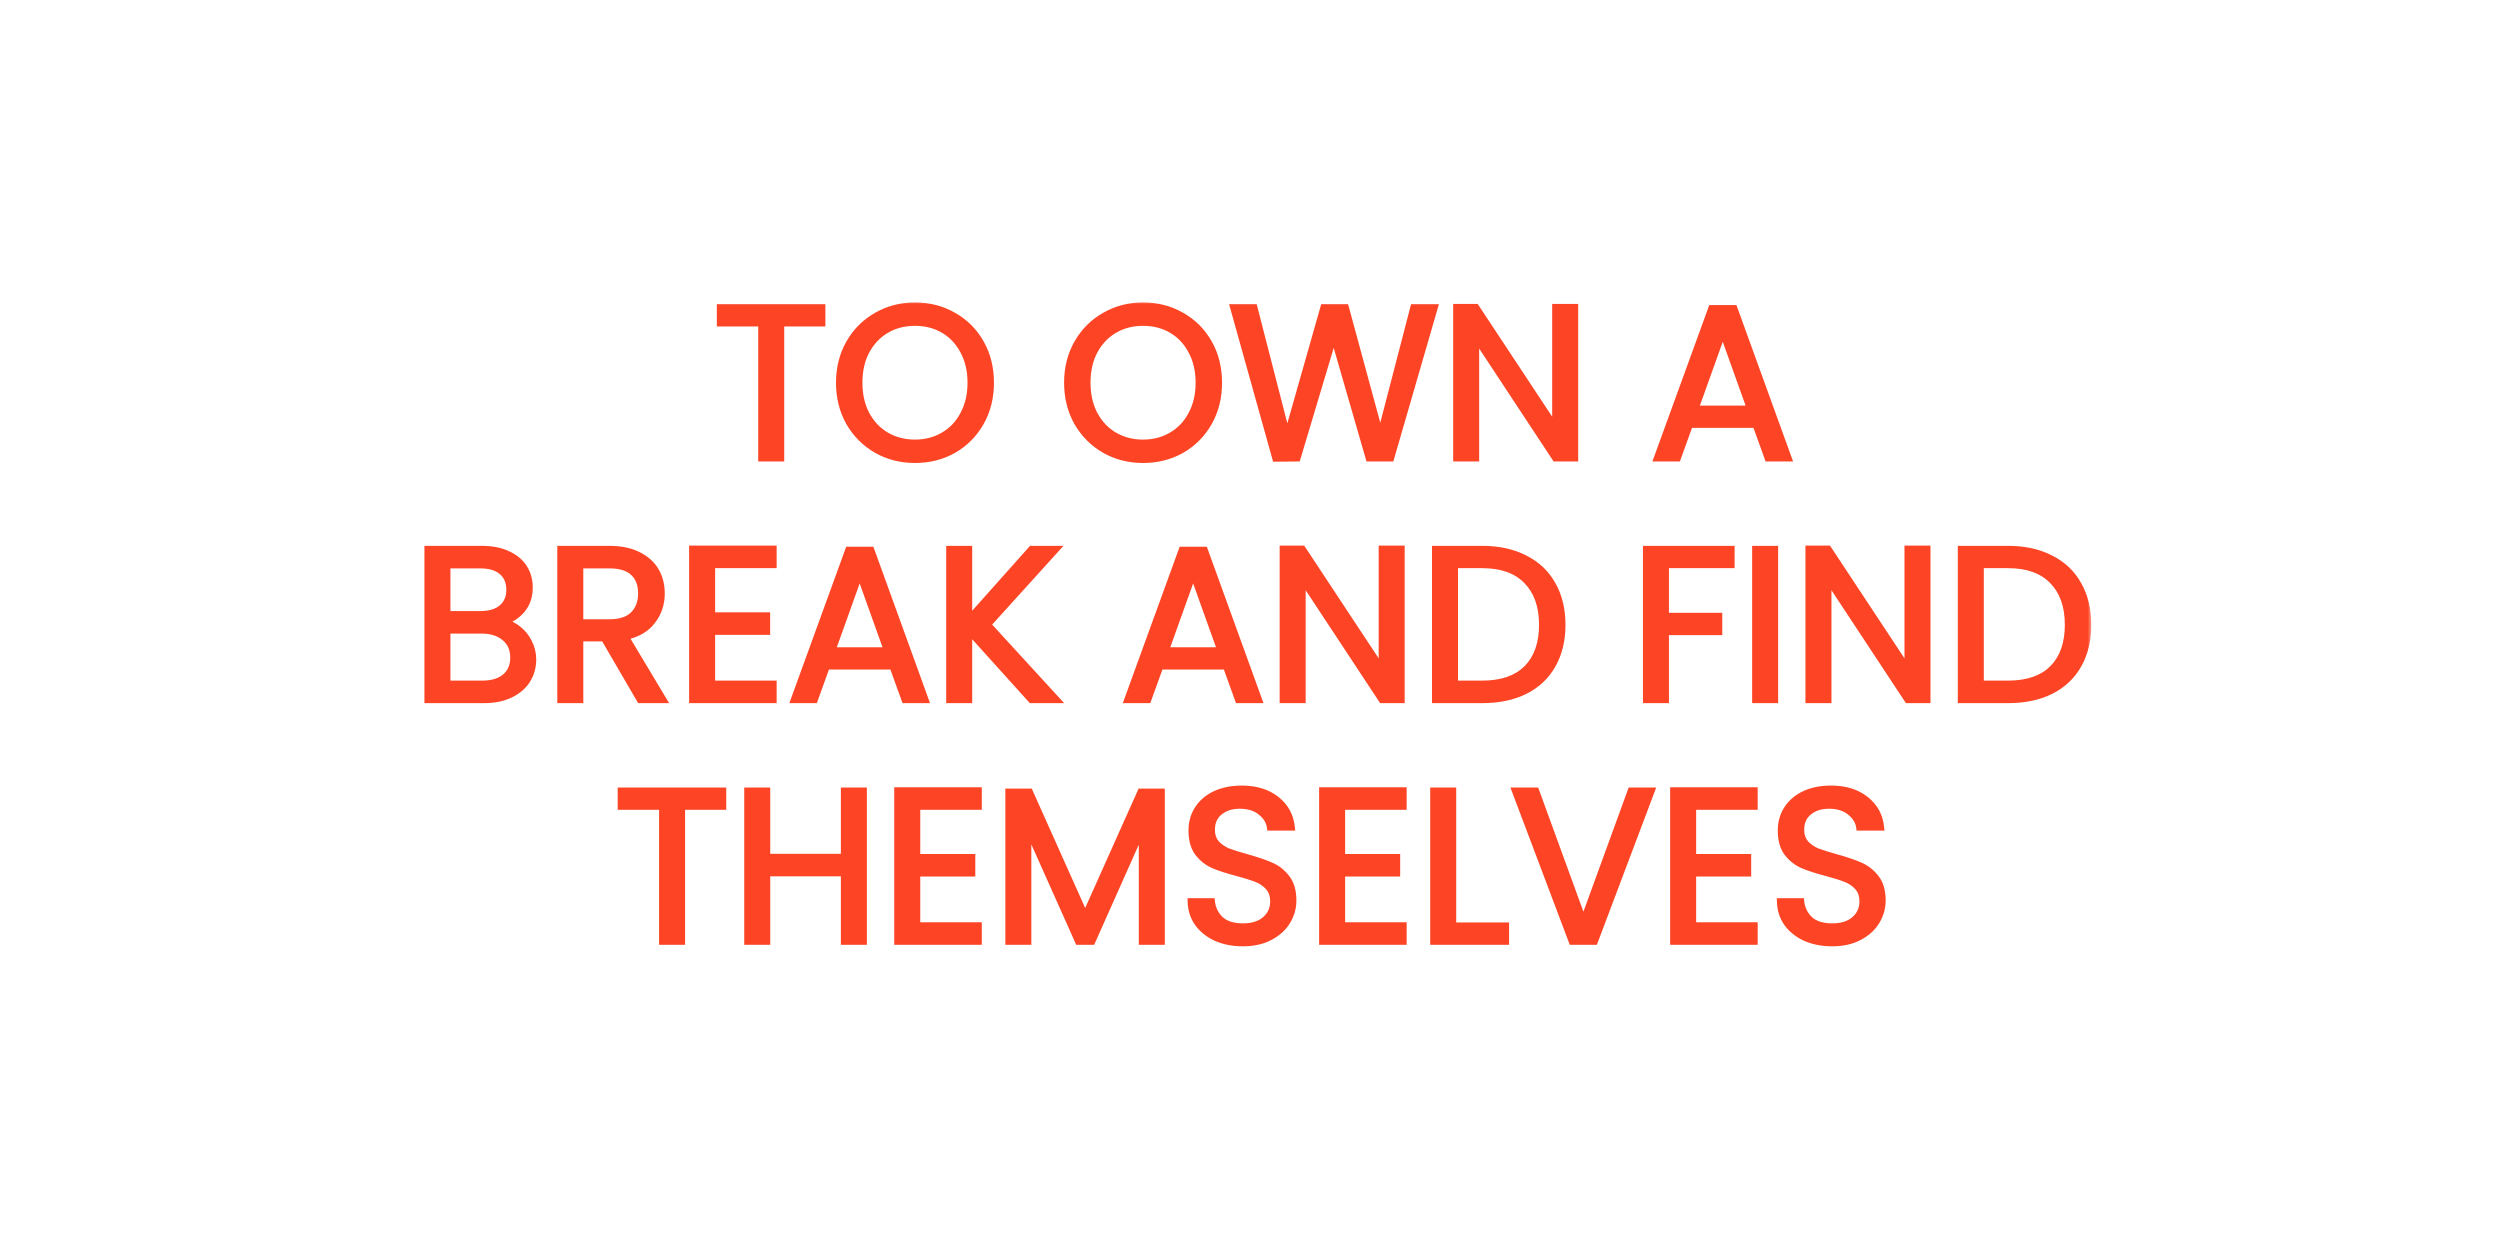 <svg width="300" height="150" viewBox="0 0 300 150" fill="none" xmlns="http://www.w3.org/2000/svg">
<mask id="path-1-outside-1_686_357" maskUnits="userSpaceOnUse" x="50" y="36" width="201" height="78" fill="black">
<rect fill="white" x="50" y="36" width="201" height="78"/>
<path d="M98.669 36.878V38.802H93.729V55H91.363V38.802H86.397V36.878H98.669ZM109.797 55.182C108.116 55.182 106.582 54.792 105.195 54.012C103.808 53.215 102.708 52.114 101.893 50.71C101.096 49.289 100.697 47.694 100.697 45.926C100.697 44.158 101.096 42.572 101.893 41.168C102.708 39.747 103.808 38.646 105.195 37.866C106.582 37.069 108.116 36.67 109.797 36.67C111.496 36.67 113.038 37.069 114.425 37.866C115.812 38.646 116.904 39.738 117.701 41.142C118.498 42.546 118.897 44.141 118.897 45.926C118.897 47.711 118.498 49.306 117.701 50.71C116.904 52.114 115.812 53.215 114.425 54.012C113.038 54.792 111.496 55.182 109.797 55.182ZM109.797 53.128C111.062 53.128 112.198 52.833 113.203 52.244C114.226 51.655 115.023 50.814 115.595 49.722C116.184 48.63 116.479 47.365 116.479 45.926C116.479 44.47 116.184 43.205 115.595 42.13C115.023 41.038 114.234 40.197 113.229 39.608C112.224 39.019 111.08 38.724 109.797 38.724C108.514 38.724 107.37 39.019 106.365 39.608C105.36 40.197 104.562 41.038 103.973 42.13C103.401 43.205 103.115 44.47 103.115 45.926C103.115 47.365 103.401 48.63 103.973 49.722C104.562 50.814 105.36 51.655 106.365 52.244C107.388 52.833 108.532 53.128 109.797 53.128ZM137.168 55.182C135.487 55.182 133.953 54.792 132.566 54.012C131.18 53.215 130.079 52.114 129.264 50.71C128.467 49.289 128.068 47.694 128.068 45.926C128.068 44.158 128.467 42.572 129.264 41.168C130.079 39.747 131.18 38.646 132.566 37.866C133.953 37.069 135.487 36.67 137.168 36.67C138.867 36.67 140.41 37.069 141.796 37.866C143.183 38.646 144.275 39.738 145.072 41.142C145.87 42.546 146.268 44.141 146.268 45.926C146.268 47.711 145.87 49.306 145.072 50.71C144.275 52.114 143.183 53.215 141.796 54.012C140.41 54.792 138.867 55.182 137.168 55.182ZM137.168 53.128C138.434 53.128 139.569 52.833 140.574 52.244C141.597 51.655 142.394 50.814 142.966 49.722C143.556 48.63 143.85 47.365 143.85 45.926C143.85 44.47 143.556 43.205 142.966 42.13C142.394 41.038 141.606 40.197 140.6 39.608C139.595 39.019 138.451 38.724 137.168 38.724C135.886 38.724 134.742 39.019 133.736 39.608C132.731 40.197 131.934 41.038 131.344 42.13C130.772 43.205 130.486 44.47 130.486 45.926C130.486 47.365 130.772 48.63 131.344 49.722C131.934 50.814 132.731 51.655 133.736 52.244C134.759 52.833 135.903 53.128 137.168 53.128ZM172.168 36.878L166.916 55H164.264L160.052 40.414L155.684 55L153.058 55.026L147.988 36.878H150.51L154.462 52.244L158.83 36.878H161.482L165.642 52.192L169.62 36.878H172.168ZM189.005 55H186.639L177.123 40.57V55H174.757V36.852H177.123L186.639 51.256V36.852H189.005V55ZM210.682 50.97H202.778L201.322 55H198.826L205.378 36.982H208.108L214.634 55H212.138L210.682 50.97ZM210.006 49.046L206.73 39.894L203.454 49.046H210.006ZM60.382 74.666C61.04 74.77 61.638 75.039 62.176 75.472C62.73 75.905 63.164 76.443 63.476 77.084C63.805 77.725 63.97 78.41 63.97 79.138C63.97 80.057 63.736 80.889 63.268 81.634C62.8 82.362 62.115 82.943 61.214 83.376C60.33 83.792 59.281 84 58.068 84H51.308V65.878H57.808C59.038 65.878 60.087 66.086 60.954 66.502C61.82 66.901 62.47 67.447 62.904 68.14C63.337 68.833 63.554 69.613 63.554 70.48C63.554 71.555 63.259 72.447 62.67 73.158C62.098 73.851 61.335 74.354 60.382 74.666ZM53.674 73.704H57.652C58.761 73.704 59.619 73.444 60.226 72.924C60.832 72.404 61.136 71.685 61.136 70.766C61.136 69.847 60.832 69.128 60.226 68.608C59.619 68.088 58.744 67.828 57.6 67.828H53.674V73.704ZM57.86 82.05C59.038 82.05 59.957 81.773 60.616 81.218C61.274 80.663 61.604 79.892 61.604 78.904C61.604 77.899 61.257 77.11 60.564 76.538C59.87 75.949 58.943 75.654 57.782 75.654H53.674V82.05H57.86ZM76.795 84L72.479 76.59H69.619V84H67.253V65.878H73.103C74.472 65.878 75.625 66.112 76.561 66.58C77.514 67.048 78.225 67.681 78.693 68.478C79.161 69.275 79.395 70.185 79.395 71.208C79.395 72.456 79.031 73.557 78.303 74.51C77.592 75.463 76.518 76.096 75.079 76.408L79.629 84H76.795ZM69.619 74.692H73.103C74.386 74.692 75.348 74.38 75.989 73.756C76.63 73.115 76.951 72.265 76.951 71.208C76.951 70.133 76.63 69.301 75.989 68.712C75.365 68.123 74.403 67.828 73.103 67.828H69.619V74.692ZM85.437 67.802V73.86H92.041V75.81H85.437V82.05H92.821V84H83.071V65.852H92.821V67.802H85.437ZM107.113 79.97H99.209L97.753 84H95.257L101.809 65.982H104.539L111.065 84H108.569L107.113 79.97ZM106.437 78.046L103.161 68.894L99.885 78.046H106.437ZM123.749 84L116.287 75.732V84H113.921V65.878H116.287V74.276L123.775 65.878H126.765L118.549 74.952L126.843 84H123.749ZM147.129 79.97H139.225L137.769 84H135.273L141.825 65.982H144.555L151.081 84H148.585L147.129 79.97ZM146.453 78.046L143.177 68.894L139.901 78.046H146.453ZM168.185 84H165.819L156.303 69.57V84H153.937V65.852H156.303L165.819 80.256V65.852H168.185V84ZM177.86 65.878C179.836 65.878 181.543 66.251 182.982 66.996C184.438 67.724 185.547 68.773 186.31 70.142C187.09 71.511 187.48 73.123 187.48 74.978C187.48 76.833 187.09 78.445 186.31 79.814C185.547 81.166 184.438 82.206 182.982 82.934C181.543 83.645 179.836 84 177.86 84H172.218V65.878H177.86ZM177.86 82.05C180.2 82.05 181.985 81.435 183.216 80.204C184.446 78.956 185.062 77.214 185.062 74.978C185.062 72.725 184.438 70.965 183.19 69.7C181.959 68.435 180.182 67.802 177.86 67.802H174.584V82.05H177.86ZM207.776 65.878V67.802H199.898V73.912H206.294V75.836H199.898V84H197.532V65.878H207.776ZM213 65.878V84H210.634V65.878H213ZM231.28 84H228.914L219.398 69.57V84H217.032V65.852H219.398L228.914 80.256V65.852H231.28V84ZM240.956 65.878C242.932 65.878 244.639 66.251 246.078 66.996C247.534 67.724 248.643 68.773 249.406 70.142C250.186 71.511 250.576 73.123 250.576 74.978C250.576 76.833 250.186 78.445 249.406 79.814C248.643 81.166 247.534 82.206 246.078 82.934C244.639 83.645 242.932 84 240.956 84H235.314V65.878H240.956ZM240.956 82.05C243.296 82.05 245.081 81.435 246.312 80.204C247.542 78.956 248.158 77.214 248.158 74.978C248.158 72.725 247.534 70.965 246.286 69.7C245.055 68.435 243.278 67.802 240.956 67.802H237.68V82.05H240.956ZM86.773 94.878V96.802H81.833V113H79.467V96.802H74.501V94.878H86.773ZM103.648 94.878V113H101.282V104.784H92.052V113H89.686V94.878H92.052V102.834H101.282V94.878H103.648ZM110.054 96.802V102.86H116.658V104.81H110.054V111.05H117.438V113H107.688V94.852H117.438V96.802H110.054ZM139.4 95.008V113H137.034V99.584L131.054 113H129.39L123.384 99.558V113H121.018V95.008H123.566L130.222 109.88L136.878 95.008H139.4ZM149.158 113.182C147.962 113.182 146.887 112.974 145.934 112.558C144.998 112.125 144.261 111.535 143.724 110.79C143.187 110.027 142.909 109.152 142.892 108.164H145.414C145.501 109.013 145.847 109.733 146.454 110.322C147.078 110.894 147.979 111.18 149.158 111.18C150.285 111.18 151.169 110.903 151.81 110.348C152.469 109.776 152.798 109.048 152.798 108.164C152.798 107.471 152.607 106.907 152.226 106.474C151.845 106.041 151.368 105.711 150.796 105.486C150.224 105.261 149.453 105.018 148.482 104.758C147.286 104.446 146.324 104.134 145.596 103.822C144.885 103.51 144.27 103.025 143.75 102.366C143.247 101.69 142.996 100.789 142.996 99.662C142.996 98.674 143.247 97.799 143.75 97.036C144.253 96.273 144.955 95.684 145.856 95.268C146.775 94.852 147.823 94.644 149.002 94.644C150.701 94.644 152.087 95.069 153.162 95.918C154.254 96.767 154.869 97.894 155.008 99.298H152.408C152.321 98.605 151.957 97.998 151.316 97.478C150.675 96.941 149.825 96.672 148.768 96.672C147.78 96.672 146.974 96.932 146.35 97.452C145.726 97.955 145.414 98.665 145.414 99.584C145.414 100.243 145.596 100.78 145.96 101.196C146.341 101.612 146.801 101.933 147.338 102.158C147.893 102.366 148.664 102.609 149.652 102.886C150.848 103.215 151.81 103.545 152.538 103.874C153.266 104.186 153.89 104.68 154.41 105.356C154.93 106.015 155.19 106.916 155.19 108.06C155.19 108.944 154.956 109.776 154.488 110.556C154.02 111.336 153.327 111.969 152.408 112.454C151.489 112.939 150.406 113.182 149.158 113.182ZM161.038 96.802V102.86H167.642V104.81H161.038V111.05H168.422V113H158.672V94.852H168.422V96.802H161.038ZM174.368 111.076H180.712V113H172.002V94.878H174.368V111.076ZM198.201 94.878L191.363 113H188.633L181.795 94.878H184.317L190.011 110.504L195.705 94.878H198.201ZM203.161 96.802V102.86H209.765V104.81H203.161V111.05H210.545V113H200.795V94.852H210.545V96.802H203.161ZM219.871 113.182C218.675 113.182 217.6 112.974 216.647 112.558C215.711 112.125 214.974 111.535 214.437 110.79C213.9 110.027 213.622 109.152 213.605 108.164H216.127C216.214 109.013 216.56 109.733 217.167 110.322C217.791 110.894 218.692 111.18 219.871 111.18C220.998 111.18 221.882 110.903 222.523 110.348C223.182 109.776 223.511 109.048 223.511 108.164C223.511 107.471 223.32 106.907 222.939 106.474C222.558 106.041 222.081 105.711 221.509 105.486C220.937 105.261 220.166 105.018 219.195 104.758C217.999 104.446 217.037 104.134 216.309 103.822C215.598 103.51 214.983 103.025 214.463 102.366C213.96 101.69 213.709 100.789 213.709 99.662C213.709 98.674 213.96 97.799 214.463 97.036C214.966 96.273 215.668 95.684 216.569 95.268C217.488 94.852 218.536 94.644 219.715 94.644C221.414 94.644 222.8 95.069 223.875 95.918C224.967 96.767 225.582 97.894 225.721 99.298H223.121C223.034 98.605 222.67 97.998 222.029 97.478C221.388 96.941 220.538 96.672 219.481 96.672C218.493 96.672 217.687 96.932 217.063 97.452C216.439 97.955 216.127 98.665 216.127 99.584C216.127 100.243 216.309 100.78 216.673 101.196C217.054 101.612 217.514 101.933 218.051 102.158C218.606 102.366 219.377 102.609 220.365 102.886C221.561 103.215 222.523 103.545 223.251 103.874C223.979 104.186 224.603 104.68 225.123 105.356C225.643 106.015 225.903 106.916 225.903 108.06C225.903 108.944 225.669 109.776 225.201 110.556C224.733 111.336 224.04 111.969 223.121 112.454C222.202 112.939 221.119 113.182 219.871 113.182Z"/>
</mask>
<path d="M98.669 36.878V38.802H93.729V55H91.363V38.802H86.397V36.878H98.669ZM109.797 55.182C108.116 55.182 106.582 54.792 105.195 54.012C103.808 53.215 102.708 52.114 101.893 50.71C101.096 49.289 100.697 47.694 100.697 45.926C100.697 44.158 101.096 42.572 101.893 41.168C102.708 39.747 103.808 38.646 105.195 37.866C106.582 37.069 108.116 36.67 109.797 36.67C111.496 36.67 113.038 37.069 114.425 37.866C115.812 38.646 116.904 39.738 117.701 41.142C118.498 42.546 118.897 44.141 118.897 45.926C118.897 47.711 118.498 49.306 117.701 50.71C116.904 52.114 115.812 53.215 114.425 54.012C113.038 54.792 111.496 55.182 109.797 55.182ZM109.797 53.128C111.062 53.128 112.198 52.833 113.203 52.244C114.226 51.655 115.023 50.814 115.595 49.722C116.184 48.63 116.479 47.365 116.479 45.926C116.479 44.47 116.184 43.205 115.595 42.13C115.023 41.038 114.234 40.197 113.229 39.608C112.224 39.019 111.08 38.724 109.797 38.724C108.514 38.724 107.37 39.019 106.365 39.608C105.36 40.197 104.562 41.038 103.973 42.13C103.401 43.205 103.115 44.47 103.115 45.926C103.115 47.365 103.401 48.63 103.973 49.722C104.562 50.814 105.36 51.655 106.365 52.244C107.388 52.833 108.532 53.128 109.797 53.128ZM137.168 55.182C135.487 55.182 133.953 54.792 132.566 54.012C131.18 53.215 130.079 52.114 129.264 50.71C128.467 49.289 128.068 47.694 128.068 45.926C128.068 44.158 128.467 42.572 129.264 41.168C130.079 39.747 131.18 38.646 132.566 37.866C133.953 37.069 135.487 36.67 137.168 36.67C138.867 36.67 140.41 37.069 141.796 37.866C143.183 38.646 144.275 39.738 145.072 41.142C145.87 42.546 146.268 44.141 146.268 45.926C146.268 47.711 145.87 49.306 145.072 50.71C144.275 52.114 143.183 53.215 141.796 54.012C140.41 54.792 138.867 55.182 137.168 55.182ZM137.168 53.128C138.434 53.128 139.569 52.833 140.574 52.244C141.597 51.655 142.394 50.814 142.966 49.722C143.556 48.63 143.85 47.365 143.85 45.926C143.85 44.47 143.556 43.205 142.966 42.13C142.394 41.038 141.606 40.197 140.6 39.608C139.595 39.019 138.451 38.724 137.168 38.724C135.886 38.724 134.742 39.019 133.736 39.608C132.731 40.197 131.934 41.038 131.344 42.13C130.772 43.205 130.486 44.47 130.486 45.926C130.486 47.365 130.772 48.63 131.344 49.722C131.934 50.814 132.731 51.655 133.736 52.244C134.759 52.833 135.903 53.128 137.168 53.128ZM172.168 36.878L166.916 55H164.264L160.052 40.414L155.684 55L153.058 55.026L147.988 36.878H150.51L154.462 52.244L158.83 36.878H161.482L165.642 52.192L169.62 36.878H172.168ZM189.005 55H186.639L177.123 40.57V55H174.757V36.852H177.123L186.639 51.256V36.852H189.005V55ZM210.682 50.97H202.778L201.322 55H198.826L205.378 36.982H208.108L214.634 55H212.138L210.682 50.97ZM210.006 49.046L206.73 39.894L203.454 49.046H210.006ZM60.382 74.666C61.04 74.77 61.638 75.039 62.176 75.472C62.73 75.905 63.164 76.443 63.476 77.084C63.805 77.725 63.97 78.41 63.97 79.138C63.97 80.057 63.736 80.889 63.268 81.634C62.8 82.362 62.115 82.943 61.214 83.376C60.33 83.792 59.281 84 58.068 84H51.308V65.878H57.808C59.038 65.878 60.087 66.086 60.954 66.502C61.82 66.901 62.47 67.447 62.904 68.14C63.337 68.833 63.554 69.613 63.554 70.48C63.554 71.555 63.259 72.447 62.67 73.158C62.098 73.851 61.335 74.354 60.382 74.666ZM53.674 73.704H57.652C58.761 73.704 59.619 73.444 60.226 72.924C60.832 72.404 61.136 71.685 61.136 70.766C61.136 69.847 60.832 69.128 60.226 68.608C59.619 68.088 58.744 67.828 57.6 67.828H53.674V73.704ZM57.86 82.05C59.038 82.05 59.957 81.773 60.616 81.218C61.274 80.663 61.604 79.892 61.604 78.904C61.604 77.899 61.257 77.11 60.564 76.538C59.87 75.949 58.943 75.654 57.782 75.654H53.674V82.05H57.86ZM76.795 84L72.479 76.59H69.619V84H67.253V65.878H73.103C74.472 65.878 75.625 66.112 76.561 66.58C77.514 67.048 78.225 67.681 78.693 68.478C79.161 69.275 79.395 70.185 79.395 71.208C79.395 72.456 79.031 73.557 78.303 74.51C77.592 75.463 76.518 76.096 75.079 76.408L79.629 84H76.795ZM69.619 74.692H73.103C74.386 74.692 75.348 74.38 75.989 73.756C76.63 73.115 76.951 72.265 76.951 71.208C76.951 70.133 76.63 69.301 75.989 68.712C75.365 68.123 74.403 67.828 73.103 67.828H69.619V74.692ZM85.437 67.802V73.86H92.041V75.81H85.437V82.05H92.821V84H83.071V65.852H92.821V67.802H85.437ZM107.113 79.97H99.209L97.753 84H95.257L101.809 65.982H104.539L111.065 84H108.569L107.113 79.97ZM106.437 78.046L103.161 68.894L99.885 78.046H106.437ZM123.749 84L116.287 75.732V84H113.921V65.878H116.287V74.276L123.775 65.878H126.765L118.549 74.952L126.843 84H123.749ZM147.129 79.97H139.225L137.769 84H135.273L141.825 65.982H144.555L151.081 84H148.585L147.129 79.97ZM146.453 78.046L143.177 68.894L139.901 78.046H146.453ZM168.185 84H165.819L156.303 69.57V84H153.937V65.852H156.303L165.819 80.256V65.852H168.185V84ZM177.86 65.878C179.836 65.878 181.543 66.251 182.982 66.996C184.438 67.724 185.547 68.773 186.31 70.142C187.09 71.511 187.48 73.123 187.48 74.978C187.48 76.833 187.09 78.445 186.31 79.814C185.547 81.166 184.438 82.206 182.982 82.934C181.543 83.645 179.836 84 177.86 84H172.218V65.878H177.86ZM177.86 82.05C180.2 82.05 181.985 81.435 183.216 80.204C184.446 78.956 185.062 77.214 185.062 74.978C185.062 72.725 184.438 70.965 183.19 69.7C181.959 68.435 180.182 67.802 177.86 67.802H174.584V82.05H177.86ZM207.776 65.878V67.802H199.898V73.912H206.294V75.836H199.898V84H197.532V65.878H207.776ZM213 65.878V84H210.634V65.878H213ZM231.28 84H228.914L219.398 69.57V84H217.032V65.852H219.398L228.914 80.256V65.852H231.28V84ZM240.956 65.878C242.932 65.878 244.639 66.251 246.078 66.996C247.534 67.724 248.643 68.773 249.406 70.142C250.186 71.511 250.576 73.123 250.576 74.978C250.576 76.833 250.186 78.445 249.406 79.814C248.643 81.166 247.534 82.206 246.078 82.934C244.639 83.645 242.932 84 240.956 84H235.314V65.878H240.956ZM240.956 82.05C243.296 82.05 245.081 81.435 246.312 80.204C247.542 78.956 248.158 77.214 248.158 74.978C248.158 72.725 247.534 70.965 246.286 69.7C245.055 68.435 243.278 67.802 240.956 67.802H237.68V82.05H240.956ZM86.773 94.878V96.802H81.833V113H79.467V96.802H74.501V94.878H86.773ZM103.648 94.878V113H101.282V104.784H92.052V113H89.686V94.878H92.052V102.834H101.282V94.878H103.648ZM110.054 96.802V102.86H116.658V104.81H110.054V111.05H117.438V113H107.688V94.852H117.438V96.802H110.054ZM139.4 95.008V113H137.034V99.584L131.054 113H129.39L123.384 99.558V113H121.018V95.008H123.566L130.222 109.88L136.878 95.008H139.4ZM149.158 113.182C147.962 113.182 146.887 112.974 145.934 112.558C144.998 112.125 144.261 111.535 143.724 110.79C143.187 110.027 142.909 109.152 142.892 108.164H145.414C145.501 109.013 145.847 109.733 146.454 110.322C147.078 110.894 147.979 111.18 149.158 111.18C150.285 111.18 151.169 110.903 151.81 110.348C152.469 109.776 152.798 109.048 152.798 108.164C152.798 107.471 152.607 106.907 152.226 106.474C151.845 106.041 151.368 105.711 150.796 105.486C150.224 105.261 149.453 105.018 148.482 104.758C147.286 104.446 146.324 104.134 145.596 103.822C144.885 103.51 144.27 103.025 143.75 102.366C143.247 101.69 142.996 100.789 142.996 99.662C142.996 98.674 143.247 97.799 143.75 97.036C144.253 96.273 144.955 95.684 145.856 95.268C146.775 94.852 147.823 94.644 149.002 94.644C150.701 94.644 152.087 95.069 153.162 95.918C154.254 96.767 154.869 97.894 155.008 99.298H152.408C152.321 98.605 151.957 97.998 151.316 97.478C150.675 96.941 149.825 96.672 148.768 96.672C147.78 96.672 146.974 96.932 146.35 97.452C145.726 97.955 145.414 98.665 145.414 99.584C145.414 100.243 145.596 100.78 145.96 101.196C146.341 101.612 146.801 101.933 147.338 102.158C147.893 102.366 148.664 102.609 149.652 102.886C150.848 103.215 151.81 103.545 152.538 103.874C153.266 104.186 153.89 104.68 154.41 105.356C154.93 106.015 155.19 106.916 155.19 108.06C155.19 108.944 154.956 109.776 154.488 110.556C154.02 111.336 153.327 111.969 152.408 112.454C151.489 112.939 150.406 113.182 149.158 113.182ZM161.038 96.802V102.86H167.642V104.81H161.038V111.05H168.422V113H158.672V94.852H168.422V96.802H161.038ZM174.368 111.076H180.712V113H172.002V94.878H174.368V111.076ZM198.201 94.878L191.363 113H188.633L181.795 94.878H184.317L190.011 110.504L195.705 94.878H198.201ZM203.161 96.802V102.86H209.765V104.81H203.161V111.05H210.545V113H200.795V94.852H210.545V96.802H203.161ZM219.871 113.182C218.675 113.182 217.6 112.974 216.647 112.558C215.711 112.125 214.974 111.535 214.437 110.79C213.9 110.027 213.622 109.152 213.605 108.164H216.127C216.214 109.013 216.56 109.733 217.167 110.322C217.791 110.894 218.692 111.18 219.871 111.18C220.998 111.18 221.882 110.903 222.523 110.348C223.182 109.776 223.511 109.048 223.511 108.164C223.511 107.471 223.32 106.907 222.939 106.474C222.558 106.041 222.081 105.711 221.509 105.486C220.937 105.261 220.166 105.018 219.195 104.758C217.999 104.446 217.037 104.134 216.309 103.822C215.598 103.51 214.983 103.025 214.463 102.366C213.96 101.69 213.709 100.789 213.709 99.662C213.709 98.674 213.96 97.799 214.463 97.036C214.966 96.273 215.668 95.684 216.569 95.268C217.488 94.852 218.536 94.644 219.715 94.644C221.414 94.644 222.8 95.069 223.875 95.918C224.967 96.767 225.582 97.894 225.721 99.298H223.121C223.034 98.605 222.67 97.998 222.029 97.478C221.388 96.941 220.538 96.672 219.481 96.672C218.493 96.672 217.687 96.932 217.063 97.452C216.439 97.955 216.127 98.665 216.127 99.584C216.127 100.243 216.309 100.78 216.673 101.196C217.054 101.612 217.514 101.933 218.051 102.158C218.606 102.366 219.377 102.609 220.365 102.886C221.561 103.215 222.523 103.545 223.251 103.874C223.979 104.186 224.603 104.68 225.123 105.356C225.643 106.015 225.903 106.916 225.903 108.06C225.903 108.944 225.669 109.776 225.201 110.556C224.733 111.336 224.04 111.969 223.121 112.454C222.202 112.939 221.119 113.182 219.871 113.182Z" fill="#FD4525"/>
<path d="M98.669 36.878H99.046V36.501H98.669V36.878ZM98.669 38.802V39.179H99.046V38.802H98.669ZM93.729 38.802V38.425H93.352V38.802H93.729ZM93.729 55V55.377H94.106V55H93.729ZM91.363 55H90.986V55.377H91.363V55ZM91.363 38.802H91.74V38.425H91.363V38.802ZM86.397 38.802H86.02V39.179H86.397V38.802ZM86.397 36.878V36.501H86.02V36.878H86.397ZM98.292 36.878V38.802H99.046V36.878H98.292ZM98.669 38.425H93.729V39.179H98.669V38.425ZM93.352 38.802V55H94.106V38.802H93.352ZM93.729 54.623H91.363V55.377H93.729V54.623ZM91.74 55V38.802H90.986V55H91.74ZM91.363 38.425H86.397V39.179H91.363V38.425ZM86.774 38.802V36.878H86.02V38.802H86.774ZM86.397 37.255H98.669V36.501H86.397V37.255ZM105.195 54.012L105.007 54.339L105.01 54.341L105.195 54.012ZM101.893 50.71L101.564 50.895L101.567 50.899L101.893 50.71ZM101.893 41.168L101.566 40.98L101.565 40.982L101.893 41.168ZM105.195 37.866L105.38 38.195L105.383 38.193L105.195 37.866ZM114.425 37.866L114.237 38.193L114.24 38.195L114.425 37.866ZM117.701 41.142L118.029 40.956L117.701 41.142ZM117.701 50.71L117.373 50.524L117.701 50.71ZM114.425 54.012L114.61 54.341L114.613 54.339L114.425 54.012ZM113.203 52.244L113.015 51.917L113.012 51.919L113.203 52.244ZM115.595 49.722L115.263 49.543L115.261 49.547L115.595 49.722ZM115.595 42.13L115.261 42.305L115.264 42.311L115.595 42.13ZM113.229 39.608L113.038 39.933L113.229 39.608ZM106.365 39.608L106.556 39.933L106.365 39.608ZM103.973 42.13L103.641 41.951L103.64 41.953L103.973 42.13ZM103.973 49.722L103.639 49.897L103.641 49.901L103.973 49.722ZM106.365 52.244L106.174 52.569L106.177 52.571L106.365 52.244ZM109.797 54.805C108.177 54.805 106.707 54.43 105.38 53.683L105.01 54.341C106.457 55.154 108.055 55.559 109.797 55.559V54.805ZM105.383 53.685C104.055 52.921 103.001 51.868 102.219 50.521L101.567 50.899C102.414 52.36 103.562 53.508 105.007 54.339L105.383 53.685ZM102.222 50.526C101.459 49.165 101.074 47.635 101.074 45.926H100.32C100.32 47.753 100.733 49.412 101.564 50.895L102.222 50.526ZM101.074 45.926C101.074 44.217 101.459 42.696 102.221 41.354L101.565 40.982C100.733 42.448 100.32 44.099 100.32 45.926H101.074ZM102.22 41.355C103.002 39.991 104.054 38.94 105.38 38.195L105.01 37.537C103.562 38.352 102.413 39.502 101.566 40.98L102.22 41.355ZM105.383 38.193C106.71 37.43 108.178 37.047 109.797 37.047V36.293C108.053 36.293 106.454 36.707 105.007 37.539L105.383 38.193ZM109.797 37.047C111.434 37.047 112.911 37.431 114.237 38.193L114.613 37.539C113.166 36.707 111.558 36.293 109.797 36.293V37.047ZM114.24 38.195C115.566 38.941 116.609 39.983 117.373 41.328L118.029 40.956C117.198 39.493 116.057 38.351 114.61 37.537L114.24 38.195ZM117.373 41.328C118.135 42.67 118.52 44.199 118.52 45.926H119.274C119.274 44.082 118.862 42.422 118.029 40.956L117.373 41.328ZM118.52 45.926C118.52 47.653 118.135 49.182 117.373 50.524L118.029 50.896C118.862 49.43 119.274 47.77 119.274 45.926H118.52ZM117.373 50.524C116.609 51.87 115.565 52.922 114.237 53.685L114.613 54.339C116.059 53.508 117.199 52.358 118.029 50.896L117.373 50.524ZM114.24 53.683C112.914 54.429 111.436 54.805 109.797 54.805V55.559C111.556 55.559 113.163 55.155 114.61 54.341L114.24 53.683ZM109.797 53.505C111.124 53.505 112.326 53.196 113.394 52.569L113.012 51.919C112.07 52.471 111.001 52.751 109.797 52.751V53.505ZM113.391 52.571C114.479 51.944 115.326 51.049 115.929 49.897L115.261 49.547C114.721 50.579 113.973 51.365 113.015 51.917L113.391 52.571ZM115.927 49.901C116.55 48.746 116.856 47.417 116.856 45.926H116.102C116.102 47.312 115.818 48.514 115.263 49.543L115.927 49.901ZM116.856 45.926C116.856 44.419 116.551 43.089 115.926 41.949L115.264 42.311C115.818 43.321 116.102 44.522 116.102 45.926H116.856ZM115.929 41.955C115.326 40.804 114.49 39.91 113.42 39.283L113.038 39.933C113.979 40.485 114.72 41.272 115.261 42.305L115.929 41.955ZM113.42 39.283C112.351 38.656 111.14 38.347 109.797 38.347V39.101C111.02 39.101 112.097 39.381 113.038 39.933L113.42 39.283ZM109.797 38.347C108.454 38.347 107.243 38.656 106.174 39.283L106.556 39.933C107.498 39.381 108.575 39.101 109.797 39.101V38.347ZM106.174 39.283C105.106 39.909 104.261 40.802 103.641 41.951L104.305 42.309C104.864 41.274 105.614 40.486 106.556 39.933L106.174 39.283ZM103.64 41.953C103.034 43.092 102.738 44.42 102.738 45.926H103.492C103.492 44.52 103.768 43.318 104.306 42.307L103.64 41.953ZM102.738 45.926C102.738 47.415 103.034 48.743 103.639 49.897L104.307 49.547C103.768 48.517 103.492 47.314 103.492 45.926H102.738ZM103.641 49.901C104.261 51.05 105.106 51.943 106.174 52.569L106.556 51.919C105.614 51.367 104.864 50.578 104.305 49.543L103.641 49.901ZM106.177 52.571C107.261 53.196 108.471 53.505 109.797 53.505V52.751C108.593 52.751 107.515 52.471 106.553 51.917L106.177 52.571ZM132.566 54.012L132.378 54.339L132.381 54.341L132.566 54.012ZM129.264 50.71L128.935 50.895L128.938 50.899L129.264 50.71ZM129.264 41.168L128.937 40.98L128.936 40.982L129.264 41.168ZM132.566 37.866L132.751 38.195L132.754 38.193L132.566 37.866ZM141.796 37.866L141.608 38.193L141.611 38.195L141.796 37.866ZM145.072 41.142L145.4 40.956L145.072 41.142ZM145.072 50.71L144.744 50.524L145.072 50.71ZM141.796 54.012L141.981 54.341L141.984 54.339L141.796 54.012ZM140.574 52.244L140.386 51.917L140.383 51.919L140.574 52.244ZM142.966 49.722L142.634 49.543L142.632 49.547L142.966 49.722ZM142.966 42.13L142.632 42.305L142.636 42.311L142.966 42.13ZM140.6 39.608L140.409 39.933L140.6 39.608ZM133.736 39.608L133.927 39.933L133.736 39.608ZM131.344 42.13L131.012 41.951L131.011 41.953L131.344 42.13ZM131.344 49.722L131.01 49.897L131.012 49.901L131.344 49.722ZM133.736 52.244L133.545 52.569L133.548 52.571L133.736 52.244ZM137.168 54.805C135.548 54.805 134.078 54.43 132.751 53.683L132.381 54.341C133.828 55.154 135.426 55.559 137.168 55.559V54.805ZM132.754 53.685C131.426 52.921 130.372 51.868 129.59 50.521L128.938 50.899C129.785 52.36 130.933 53.508 132.378 54.339L132.754 53.685ZM129.593 50.526C128.83 49.165 128.445 47.635 128.445 45.926H127.691C127.691 47.753 128.104 49.412 128.935 50.895L129.593 50.526ZM128.445 45.926C128.445 44.217 128.83 42.696 129.592 41.354L128.936 40.982C128.104 42.448 127.691 44.099 127.691 45.926H128.445ZM129.591 41.355C130.373 39.991 131.426 38.94 132.751 38.195L132.381 37.537C130.934 38.352 129.784 39.502 128.937 40.98L129.591 41.355ZM132.754 38.193C134.081 37.43 135.549 37.047 137.168 37.047V36.293C135.424 36.293 133.825 36.707 132.378 37.539L132.754 38.193ZM137.168 37.047C138.805 37.047 140.282 37.431 141.608 38.193L141.984 37.539C140.537 36.707 138.929 36.293 137.168 36.293V37.047ZM141.611 38.195C142.937 38.941 143.98 39.983 144.744 41.328L145.4 40.956C144.569 39.493 143.428 38.351 141.981 37.537L141.611 38.195ZM144.744 41.328C145.506 42.67 145.891 44.199 145.891 45.926H146.645C146.645 44.082 146.233 42.422 145.4 40.956L144.744 41.328ZM145.891 45.926C145.891 47.653 145.506 49.182 144.744 50.524L145.4 50.896C146.233 49.43 146.645 47.77 146.645 45.926H145.891ZM144.744 50.524C143.98 51.87 142.936 52.922 141.608 53.685L141.984 54.339C143.43 53.508 144.57 52.358 145.4 50.896L144.744 50.524ZM141.611 53.683C140.285 54.429 138.807 54.805 137.168 54.805V55.559C138.927 55.559 140.534 55.155 141.981 54.341L141.611 53.683ZM137.168 53.505C138.495 53.505 139.697 53.196 140.765 52.569L140.383 51.919C139.441 52.471 138.372 52.751 137.168 52.751V53.505ZM140.763 52.571C141.85 51.944 142.697 51.049 143.3 49.897L142.632 49.547C142.092 50.579 141.344 51.365 140.386 51.917L140.763 52.571ZM143.298 49.901C143.922 48.746 144.227 47.417 144.227 45.926H143.473C143.473 47.312 143.19 48.514 142.634 49.543L143.298 49.901ZM144.227 45.926C144.227 44.419 143.922 43.089 143.297 41.949L142.636 42.311C143.189 43.321 143.473 44.522 143.473 45.926H144.227ZM143.3 41.955C142.697 40.804 141.861 39.91 140.791 39.283L140.409 39.933C141.35 40.485 142.091 41.272 142.632 42.305L143.3 41.955ZM140.791 39.283C139.722 38.656 138.511 38.347 137.168 38.347V39.101C138.391 39.101 139.468 39.381 140.409 39.933L140.791 39.283ZM137.168 38.347C135.825 38.347 134.614 38.656 133.545 39.283L133.927 39.933C134.869 39.381 135.946 39.101 137.168 39.101V38.347ZM133.545 39.283C132.477 39.909 131.632 40.802 131.012 41.951L131.676 42.309C132.235 41.274 132.985 40.486 133.927 39.933L133.545 39.283ZM131.011 41.953C130.405 43.092 130.109 44.42 130.109 45.926H130.863C130.863 44.52 131.139 43.318 131.677 42.307L131.011 41.953ZM130.109 45.926C130.109 47.415 130.405 48.743 131.01 49.897L131.678 49.547C131.139 48.517 130.863 47.314 130.863 45.926H130.109ZM131.012 49.901C131.632 51.05 132.477 51.943 133.545 52.569L133.927 51.919C132.985 51.367 132.235 50.578 131.676 49.543L131.012 49.901ZM133.548 52.571C134.632 53.196 135.842 53.505 137.168 53.505V52.751C135.964 52.751 134.886 52.471 133.924 51.917L133.548 52.571ZM172.168 36.878L172.53 36.983L172.67 36.501H172.168V36.878ZM166.916 55V55.377H167.199L167.278 55.105L166.916 55ZM164.264 55L163.901 55.105L163.98 55.377H164.264V55ZM160.052 40.414L160.414 40.309L160.058 39.077L159.69 40.306L160.052 40.414ZM155.684 55L155.687 55.377L155.965 55.374L156.045 55.108L155.684 55ZM153.058 55.026L152.694 55.127L152.772 55.406L153.061 55.403L153.058 55.026ZM147.988 36.878V36.501H147.491L147.624 36.98L147.988 36.878ZM150.51 36.878L150.875 36.784L150.802 36.501H150.51V36.878ZM154.462 52.244L154.096 52.338L154.443 53.687L154.824 52.347L154.462 52.244ZM158.83 36.878V36.501H158.545L158.467 36.775L158.83 36.878ZM161.482 36.878L161.846 36.779L161.77 36.501H161.482V36.878ZM165.642 52.192L165.278 52.291L165.65 53.661L166.007 52.287L165.642 52.192ZM169.62 36.878V36.501H169.328L169.255 36.783L169.62 36.878ZM171.805 36.773L166.553 54.895L167.278 55.105L172.53 36.983L171.805 36.773ZM166.916 54.623H164.264V55.377H166.916V54.623ZM164.626 54.895L160.414 40.309L159.689 40.519L163.901 55.105L164.626 54.895ZM159.69 40.306L155.322 54.892L156.045 55.108L160.413 40.522L159.69 40.306ZM155.68 54.623L153.054 54.649L153.061 55.403L155.687 55.377L155.68 54.623ZM153.421 54.925L148.351 36.776L147.624 36.98L152.694 55.127L153.421 54.925ZM147.988 37.255H150.51V36.501H147.988V37.255ZM150.144 36.972L154.096 52.338L154.827 52.15L150.875 36.784L150.144 36.972ZM154.824 52.347L159.192 36.981L158.467 36.775L154.099 52.141L154.824 52.347ZM158.83 37.255H161.482V36.501H158.83V37.255ZM161.118 36.977L165.278 52.291L166.006 52.093L161.846 36.779L161.118 36.977ZM166.007 52.287L169.985 36.973L169.255 36.783L165.277 52.097L166.007 52.287ZM169.62 37.255H172.168V36.501H169.62V37.255ZM189.005 55V55.377H189.382V55H189.005ZM186.639 55L186.324 55.208L186.436 55.377H186.639V55ZM177.123 40.57L177.438 40.362L176.746 39.313V40.57H177.123ZM177.123 55V55.377H177.5V55H177.123ZM174.757 55H174.38V55.377H174.757V55ZM174.757 36.852V36.475H174.38V36.852H174.757ZM177.123 36.852L177.438 36.644L177.326 36.475H177.123V36.852ZM186.639 51.256L186.324 51.464L187.016 52.511V51.256H186.639ZM186.639 36.852V36.475H186.262V36.852H186.639ZM189.005 36.852H189.382V36.475H189.005V36.852ZM189.005 54.623H186.639V55.377H189.005V54.623ZM186.954 54.792L177.438 40.362L176.808 40.778L186.324 55.208L186.954 54.792ZM176.746 40.57V55H177.5V40.57H176.746ZM177.123 54.623H174.757V55.377H177.123V54.623ZM175.134 55V36.852H174.38V55H175.134ZM174.757 37.229H177.123V36.475H174.757V37.229ZM176.808 37.06L186.324 51.464L186.954 51.048L177.438 36.644L176.808 37.06ZM187.016 51.256V36.852H186.262V51.256H187.016ZM186.639 37.229H189.005V36.475H186.639V37.229ZM188.628 36.852V55H189.382V36.852H188.628ZM210.682 50.97L211.036 50.842L210.947 50.593H210.682V50.97ZM202.778 50.97V50.593H202.513L202.423 50.842L202.778 50.97ZM201.322 55V55.377H201.587L201.676 55.128L201.322 55ZM198.826 55L198.471 54.871L198.287 55.377H198.826V55ZM205.378 36.982V36.605H205.114L205.023 36.853L205.378 36.982ZM208.108 36.982L208.462 36.854L208.372 36.605H208.108V36.982ZM214.634 55V55.377H215.171L214.988 54.872L214.634 55ZM212.138 55L211.783 55.128L211.873 55.377H212.138V55ZM210.006 49.046V49.423H210.541L210.361 48.919L210.006 49.046ZM206.73 39.894L207.085 39.767L206.73 38.775L206.375 39.767L206.73 39.894ZM203.454 49.046L203.099 48.919L202.918 49.423H203.454V49.046ZM210.682 50.593H202.778V51.347H210.682V50.593ZM202.423 50.842L200.967 54.872L201.676 55.128L203.132 51.098L202.423 50.842ZM201.322 54.623H198.826V55.377H201.322V54.623ZM199.18 55.129L205.732 37.111L205.023 36.853L198.471 54.871L199.18 55.129ZM205.378 37.359H208.108V36.605H205.378V37.359ZM207.753 37.11L214.279 55.128L214.988 54.872L208.462 36.854L207.753 37.11ZM214.634 54.623H212.138V55.377H214.634V54.623ZM212.492 54.872L211.036 50.842L210.327 51.098L211.783 55.128L212.492 54.872ZM210.361 48.919L207.085 39.767L206.375 40.021L209.651 49.173L210.361 48.919ZM206.375 39.767L203.099 48.919L203.809 49.173L207.085 40.021L206.375 39.767ZM203.454 49.423H210.006V48.669H203.454V49.423ZM60.382 74.666L60.264 74.308L60.323 75.038L60.382 74.666ZM62.176 75.472L61.939 75.766L61.944 75.769L62.176 75.472ZM63.476 77.084L63.136 77.249L63.14 77.256L63.476 77.084ZM63.268 81.634L63.585 81.838L63.587 81.835L63.268 81.634ZM61.214 83.376L61.374 83.717L61.377 83.716L61.214 83.376ZM51.308 84H50.931V84.377H51.308V84ZM51.308 65.878V65.501H50.931V65.878H51.308ZM60.954 66.502L60.79 66.842L60.796 66.845L60.954 66.502ZM62.904 68.14L62.584 68.34H62.584L62.904 68.14ZM62.67 73.158L62.379 72.917L62.379 72.918L62.67 73.158ZM53.674 73.704H53.297V74.081H53.674V73.704ZM60.226 68.608L59.98 68.894H59.98L60.226 68.608ZM53.674 67.828V67.451H53.297V67.828H53.674ZM60.616 81.218L60.859 81.507L60.616 81.218ZM60.564 76.538L60.319 76.825L60.324 76.829L60.564 76.538ZM53.674 75.654V75.277H53.297V75.654H53.674ZM53.674 82.05H53.297V82.427H53.674V82.05ZM60.323 75.038C60.914 75.132 61.451 75.372 61.939 75.766L62.412 75.178C61.826 74.705 61.167 74.408 60.441 74.293L60.323 75.038ZM61.944 75.769C62.452 76.167 62.849 76.659 63.136 77.249L63.815 76.919C63.478 76.227 63.008 75.644 62.408 75.175L61.944 75.769ZM63.14 77.256C63.442 77.844 63.593 78.469 63.593 79.138H64.347C64.347 78.351 64.168 77.607 63.811 76.912L63.14 77.256ZM63.593 79.138C63.593 79.989 63.377 80.751 62.948 81.433L63.587 81.835C64.094 81.026 64.347 80.124 64.347 79.138H63.593ZM62.95 81.43C62.526 82.091 61.899 82.628 61.05 83.036L61.377 83.716C62.331 83.257 63.074 82.633 63.585 81.838L62.95 81.43ZM61.053 83.035C60.23 83.422 59.239 83.623 58.068 83.623V84.377C59.323 84.377 60.429 84.162 61.374 83.717L61.053 83.035ZM58.068 83.623H51.308V84.377H58.068V83.623ZM51.685 84V65.878H50.931V84H51.685ZM51.308 66.255H57.808V65.501H51.308V66.255ZM57.808 66.255C58.997 66.255 59.987 66.456 60.791 66.842L61.117 66.162C60.187 65.716 59.08 65.501 57.808 65.501V66.255ZM60.796 66.845C61.607 67.218 62.196 67.719 62.584 68.34L63.224 67.94C62.745 67.175 62.033 66.584 61.111 66.159L60.796 66.845ZM62.584 68.34C62.977 68.97 63.176 69.68 63.176 70.48H63.931C63.931 69.547 63.697 68.697 63.224 67.94L62.584 68.34ZM63.176 70.48C63.176 71.482 62.904 72.285 62.379 72.917L62.96 73.399C63.614 72.61 63.931 71.627 63.931 70.48H63.176ZM62.379 72.918C61.857 73.55 61.158 74.015 60.264 74.308L60.499 75.024C61.512 74.693 62.338 74.153 62.961 73.398L62.379 72.918ZM53.674 74.081H57.652V73.327H53.674V74.081ZM57.652 74.081C58.816 74.081 59.774 73.808 60.471 73.21L59.98 72.638C59.464 73.08 58.706 73.327 57.652 73.327V74.081ZM60.471 73.21C61.174 72.608 61.513 71.776 61.513 70.766H60.758C60.758 71.593 60.49 72.2 59.98 72.638L60.471 73.21ZM61.513 70.766C61.513 69.756 61.174 68.924 60.471 68.322L59.98 68.894C60.49 69.332 60.758 69.939 60.758 70.766H61.513ZM60.471 68.322C59.772 67.722 58.795 67.451 57.6 67.451V68.205C58.692 68.205 59.466 68.454 59.98 68.894L60.471 68.322ZM57.6 67.451H53.674V68.205H57.6V67.451ZM53.297 67.828V73.704H54.051V67.828H53.297ZM57.86 82.427C59.094 82.427 60.111 82.136 60.859 81.507L60.373 80.93C59.803 81.409 58.982 81.673 57.86 81.673V82.427ZM60.859 81.507C61.615 80.869 61.981 79.985 61.981 78.904H61.227C61.227 79.799 60.933 80.457 60.373 80.93L60.859 81.507ZM61.981 78.904C61.981 77.801 61.595 76.9 60.804 76.247L60.324 76.829C60.919 77.32 61.227 77.996 61.227 78.904H61.981ZM60.808 76.251C60.029 75.589 59.007 75.277 57.782 75.277V76.031C58.879 76.031 59.711 76.308 60.319 76.825L60.808 76.251ZM57.782 75.277H53.674V76.031H57.782V75.277ZM53.297 75.654V82.05H54.051V75.654H53.297ZM53.674 82.427H57.86V81.673H53.674V82.427ZM76.795 84L76.469 84.19L76.578 84.377H76.795V84ZM72.479 76.59L72.805 76.4L72.696 76.213H72.479V76.59ZM69.619 76.59V76.213H69.242V76.59H69.619ZM69.619 84V84.377H69.996V84H69.619ZM67.253 84H66.876V84.377H67.253V84ZM67.253 65.878V65.501H66.876V65.878H67.253ZM76.561 66.58L76.392 66.917L76.395 66.918L76.561 66.58ZM78.303 74.51L78.003 74.281L78.001 74.285L78.303 74.51ZM75.079 76.408L74.999 76.039L74.485 76.151L74.755 76.602L75.079 76.408ZM79.629 84V84.377H80.295L79.953 83.806L79.629 84ZM69.619 74.692H69.242V75.069H69.619V74.692ZM75.989 73.756L76.252 74.026L76.256 74.023L75.989 73.756ZM75.989 68.712L75.73 68.986L75.734 68.99L75.989 68.712ZM69.619 67.828V67.451H69.242V67.828H69.619ZM77.121 83.81L72.805 76.4L72.153 76.78L76.469 84.19L77.121 83.81ZM72.479 76.213H69.619V76.967H72.479V76.213ZM69.242 76.59V84H69.996V76.59H69.242ZM69.619 83.623H67.253V84.377H69.619V83.623ZM67.63 84V65.878H66.876V84H67.63ZM67.253 66.255H73.103V65.501H67.253V66.255ZM73.103 66.255C74.431 66.255 75.522 66.482 76.392 66.917L76.73 66.243C75.728 65.742 74.513 65.501 73.103 65.501V66.255ZM76.395 66.918C77.292 67.359 77.942 67.944 78.368 68.669L79.018 68.287C78.507 67.417 77.737 66.737 76.727 66.242L76.395 66.918ZM78.368 68.669C78.798 69.402 79.018 70.245 79.018 71.208H79.772C79.772 70.126 79.524 69.148 79.018 68.287L78.368 68.669ZM79.018 71.208C79.018 72.377 78.679 73.396 78.003 74.281L78.603 74.739C79.383 73.717 79.772 72.535 79.772 71.208H79.018ZM78.001 74.285C77.356 75.149 76.371 75.742 74.999 76.039L75.159 76.777C76.665 76.45 77.828 75.778 78.605 74.735L78.001 74.285ZM74.755 76.602L79.305 84.194L79.953 83.806L75.403 76.214L74.755 76.602ZM79.629 83.623H76.795V84.377H79.629V83.623ZM69.619 75.069H73.103V74.315H69.619V75.069ZM73.103 75.069C74.441 75.069 75.515 74.744 76.252 74.026L75.726 73.486C75.181 74.016 74.33 74.315 73.103 74.315V75.069ZM76.256 74.023C76.979 73.299 77.328 72.347 77.328 71.208H76.574C76.574 72.183 76.281 72.93 75.722 73.489L76.256 74.023ZM77.328 71.208C77.328 70.054 76.981 69.111 76.244 68.434L75.734 68.99C76.28 69.491 76.574 70.212 76.574 71.208H77.328ZM76.248 68.438C75.525 67.755 74.451 67.451 73.103 67.451V68.205C74.355 68.205 75.205 68.49 75.73 68.986L76.248 68.438ZM73.103 67.451H69.619V68.205H73.103V67.451ZM69.242 67.828V74.692H69.996V67.828H69.242ZM85.437 67.802V67.425H85.06V67.802H85.437ZM85.437 73.86H85.06V74.237H85.437V73.86ZM92.041 73.86H92.418V73.483H92.041V73.86ZM92.041 75.81V76.187H92.418V75.81H92.041ZM85.437 75.81V75.433H85.06V75.81H85.437ZM85.437 82.05H85.06V82.427H85.437V82.05ZM92.821 82.05H93.198V81.673H92.821V82.05ZM92.821 84V84.377H93.198V84H92.821ZM83.071 84H82.694V84.377H83.071V84ZM83.071 65.852V65.475H82.694V65.852H83.071ZM92.821 65.852H93.198V65.475H92.821V65.852ZM92.821 67.802V68.179H93.198V67.802H92.821ZM85.06 67.802V73.86H85.814V67.802H85.06ZM85.437 74.237H92.041V73.483H85.437V74.237ZM91.664 73.86V75.81H92.418V73.86H91.664ZM92.041 75.433H85.437V76.187H92.041V75.433ZM85.06 75.81V82.05H85.814V75.81H85.06ZM85.437 82.427H92.821V81.673H85.437V82.427ZM92.444 82.05V84H93.198V82.05H92.444ZM92.821 83.623H83.071V84.377H92.821V83.623ZM83.448 84V65.852H82.694V84H83.448ZM83.071 66.229H92.821V65.475H83.071V66.229ZM92.444 65.852V67.802H93.198V65.852H92.444ZM92.821 67.425H85.437V68.179H92.821V67.425ZM107.113 79.97L107.468 79.842L107.378 79.593H107.113V79.97ZM99.209 79.97V79.593H98.945L98.855 79.842L99.209 79.97ZM97.753 84V84.377H98.018L98.108 84.128L97.753 84ZM95.257 84L94.903 83.871L94.719 84.377H95.257V84ZM101.809 65.982V65.605H101.545L101.455 65.853L101.809 65.982ZM104.539 65.982L104.894 65.854L104.804 65.605H104.539V65.982ZM111.065 84V84.377H111.603L111.42 83.872L111.065 84ZM108.569 84L108.215 84.128L108.305 84.377H108.569V84ZM106.437 78.046V78.423H106.973L106.792 77.919L106.437 78.046ZM103.161 68.894L103.516 68.767L103.161 67.775L102.806 68.767L103.161 68.894ZM99.885 78.046L99.53 77.919L99.35 78.423H99.885V78.046ZM107.113 79.593H99.209V80.347H107.113V79.593ZM98.855 79.842L97.399 83.872L98.108 84.128L99.564 80.098L98.855 79.842ZM97.753 83.623H95.257V84.377H97.753V83.623ZM95.612 84.129L102.164 66.111L101.455 65.853L94.903 83.871L95.612 84.129ZM101.809 66.359H104.539V65.605H101.809V66.359ZM104.185 66.11L110.711 84.128L111.42 83.872L104.894 65.854L104.185 66.11ZM111.065 83.623H108.569V84.377H111.065V83.623ZM108.924 83.872L107.468 79.842L106.759 80.098L108.215 84.128L108.924 83.872ZM106.792 77.919L103.516 68.767L102.806 69.021L106.082 78.173L106.792 77.919ZM102.806 68.767L99.53 77.919L100.24 78.173L103.516 69.021L102.806 68.767ZM99.885 78.423H106.437V77.669H99.885V78.423ZM123.749 84L123.469 84.253L123.581 84.377H123.749V84ZM116.287 75.732L116.567 75.479L115.91 74.751V75.732H116.287ZM116.287 84V84.377H116.664V84H116.287ZM113.921 84H113.544V84.377H113.921V84ZM113.921 65.878V65.501H113.544V65.878H113.921ZM116.287 65.878H116.664V65.501H116.287V65.878ZM116.287 74.276H115.91V75.266L116.568 74.527L116.287 74.276ZM123.775 65.878V65.501H123.606L123.493 65.627L123.775 65.878ZM126.765 65.878L127.045 66.131L127.615 65.501H126.765V65.878ZM118.549 74.952L118.269 74.699L118.039 74.954L118.271 75.207L118.549 74.952ZM126.843 84V84.377H127.7L127.121 83.745L126.843 84ZM124.029 83.747L116.567 75.479L116.007 75.985L123.469 84.253L124.029 83.747ZM115.91 75.732V84H116.664V75.732H115.91ZM116.287 83.623H113.921V84.377H116.287V83.623ZM114.298 84V65.878H113.544V84H114.298ZM113.921 66.255H116.287V65.501H113.921V66.255ZM115.91 65.878V74.276H116.664V65.878H115.91ZM116.568 74.527L124.056 66.129L123.493 65.627L116.005 74.025L116.568 74.527ZM123.775 66.255H126.765V65.501H123.775V66.255ZM126.485 65.625L118.269 74.699L118.829 75.205L127.045 66.131L126.485 65.625ZM118.271 75.207L126.565 84.255L127.121 83.745L118.827 74.697L118.271 75.207ZM126.843 83.623H123.749V84.377H126.843V83.623ZM147.129 79.97L147.484 79.842L147.394 79.593H147.129V79.97ZM139.225 79.97V79.593H138.96L138.87 79.842L139.225 79.97ZM137.769 84V84.377H138.034L138.124 84.128L137.769 84ZM135.273 84L134.919 83.871L134.735 84.377H135.273V84ZM141.825 65.982V65.605H141.561L141.471 65.853L141.825 65.982ZM144.555 65.982L144.91 65.854L144.82 65.605H144.555V65.982ZM151.081 84V84.377H151.619L151.436 83.872L151.081 84ZM148.585 84L148.23 84.128L148.32 84.377H148.585V84ZM146.453 78.046V78.423H146.989L146.808 77.919L146.453 78.046ZM143.177 68.894L143.532 68.767L143.177 67.775L142.822 68.767L143.177 68.894ZM139.901 78.046L139.546 77.919L139.365 78.423H139.901V78.046ZM147.129 79.593H139.225V80.347H147.129V79.593ZM138.87 79.842L137.414 83.872L138.124 84.128L139.58 80.098L138.87 79.842ZM137.769 83.623H135.273V84.377H137.769V83.623ZM135.627 84.129L142.179 66.111L141.471 65.853L134.919 83.871L135.627 84.129ZM141.825 66.359H144.555V65.605H141.825V66.359ZM144.2 66.11L150.726 84.128L151.436 83.872L144.91 65.854L144.2 66.11ZM151.081 83.623H148.585V84.377H151.081V83.623ZM148.94 83.872L147.484 79.842L146.774 80.098L148.23 84.128L148.94 83.872ZM146.808 77.919L143.532 68.767L142.822 69.021L146.098 78.173L146.808 77.919ZM142.822 68.767L139.546 77.919L140.256 78.173L143.532 69.021L142.822 68.767ZM139.901 78.423H146.453V77.669H139.901V78.423ZM168.185 84V84.377H168.562V84H168.185ZM165.819 84L165.504 84.208L165.616 84.377H165.819V84ZM156.303 69.57L156.617 69.362L155.925 68.313V69.57H156.303ZM156.303 84V84.377H156.68V84H156.303ZM153.937 84H153.559V84.377H153.937V84ZM153.937 65.852V65.475H153.559V65.852H153.937ZM156.303 65.852L156.617 65.644L156.505 65.475H156.303V65.852ZM165.819 80.256L165.504 80.464L166.196 81.511V80.256H165.819ZM165.819 65.852V65.475H165.441V65.852H165.819ZM168.185 65.852H168.562V65.475H168.185V65.852ZM168.185 83.623H165.819V84.377H168.185V83.623ZM166.133 83.792L156.617 69.362L155.988 69.778L165.504 84.208L166.133 83.792ZM155.925 69.57V84H156.68V69.57H155.925ZM156.303 83.623H153.937V84.377H156.303V83.623ZM154.314 84V65.852H153.559V84H154.314ZM153.937 66.229H156.303V65.475H153.937V66.229ZM155.988 66.06L165.504 80.464L166.133 80.048L156.617 65.644L155.988 66.06ZM166.196 80.256V65.852H165.441V80.256H166.196ZM165.819 66.229H168.185V65.475H165.819V66.229ZM167.807 65.852V84H168.562V65.852H167.807ZM182.982 66.996L182.808 67.331L182.813 67.333L182.982 66.996ZM186.31 70.142L185.98 70.326L185.982 70.329L186.31 70.142ZM186.31 79.814L185.982 79.627L185.981 79.629L186.31 79.814ZM182.982 82.934L183.149 83.272L183.15 83.271L182.982 82.934ZM172.218 84H171.841V84.377H172.218V84ZM172.218 65.878V65.501H171.841V65.878H172.218ZM183.216 80.204L183.483 80.471L183.484 80.469L183.216 80.204ZM183.19 69.7L182.919 69.963L182.921 69.965L183.19 69.7ZM174.584 67.802V67.425H174.207V67.802H174.584ZM174.584 82.05H174.207V82.427H174.584V82.05ZM177.86 66.255C179.789 66.255 181.434 66.619 182.808 67.331L183.155 66.661C181.653 65.883 179.883 65.501 177.86 65.501V66.255ZM182.813 67.333C184.204 68.029 185.256 69.025 185.98 70.326L186.639 69.959C185.838 68.52 184.672 67.419 183.15 66.659L182.813 67.333ZM185.982 70.329C186.724 71.632 187.103 73.177 187.103 74.978H187.857C187.857 73.07 187.455 71.391 186.638 69.955L185.982 70.329ZM187.103 74.978C187.103 76.779 186.724 78.324 185.982 79.627L186.638 80.001C187.455 78.565 187.857 76.886 187.857 74.978H187.103ZM185.981 79.629C185.257 80.912 184.205 81.901 182.813 82.597L183.15 83.271C184.67 82.511 185.837 81.42 186.638 79.999L185.981 79.629ZM182.815 82.596C181.439 83.276 179.791 83.623 177.86 83.623V84.377C179.881 84.377 181.648 84.014 183.149 83.272L182.815 82.596ZM177.86 83.623H172.218V84.377H177.86V83.623ZM172.595 84V65.878H171.841V84H172.595ZM172.218 66.255H177.86V65.501H172.218V66.255ZM177.86 82.427C180.264 82.427 182.159 81.794 183.482 80.471L182.949 79.937C181.811 81.076 180.135 81.673 177.86 81.673V82.427ZM183.484 80.469C184.802 79.132 185.439 77.284 185.439 74.978H184.685C184.685 77.144 184.091 78.78 182.947 79.939L183.484 80.469ZM185.439 74.978C185.439 72.653 184.793 70.789 183.458 69.435L182.921 69.965C184.082 71.142 184.685 72.796 184.685 74.978H185.439ZM183.46 69.437C182.138 68.078 180.251 67.425 177.86 67.425V68.179C180.114 68.179 181.78 68.792 182.919 69.963L183.46 69.437ZM177.86 67.425H174.584V68.179H177.86V67.425ZM174.207 67.802V82.05H174.961V67.802H174.207ZM174.584 82.427H177.86V81.673H174.584V82.427ZM207.776 65.878H208.153V65.501H207.776V65.878ZM207.776 67.802V68.179H208.153V67.802H207.776ZM199.898 67.802V67.425H199.521V67.802H199.898ZM199.898 73.912H199.521V74.289H199.898V73.912ZM206.294 73.912H206.671V73.535H206.294V73.912ZM206.294 75.836V76.213H206.671V75.836H206.294ZM199.898 75.836V75.459H199.521V75.836H199.898ZM199.898 84V84.377H200.275V84H199.898ZM197.532 84H197.155V84.377H197.532V84ZM197.532 65.878V65.501H197.155V65.878H197.532ZM207.399 65.878V67.802H208.153V65.878H207.399ZM207.776 67.425H199.898V68.179H207.776V67.425ZM199.521 67.802V73.912H200.275V67.802H199.521ZM199.898 74.289H206.294V73.535H199.898V74.289ZM205.917 73.912V75.836H206.671V73.912H205.917ZM206.294 75.459H199.898V76.213H206.294V75.459ZM199.521 75.836V84H200.275V75.836H199.521ZM199.898 83.623H197.532V84.377H199.898V83.623ZM197.909 84V65.878H197.155V84H197.909ZM197.532 66.255H207.776V65.501H197.532V66.255ZM213 65.878H213.377V65.501H213V65.878ZM213 84V84.377H213.377V84H213ZM210.634 84H210.257V84.377H210.634V84ZM210.634 65.878V65.501H210.257V65.878H210.634ZM212.623 65.878V84H213.377V65.878H212.623ZM213 83.623H210.634V84.377H213V83.623ZM211.011 84V65.878H210.257V84H211.011ZM210.634 66.255H213V65.501H210.634V66.255ZM231.28 84V84.377H231.657V84H231.28ZM228.914 84L228.599 84.208L228.711 84.377H228.914V84ZM219.398 69.57L219.713 69.362L219.021 68.313V69.57H219.398ZM219.398 84V84.377H219.775V84H219.398ZM217.032 84H216.655V84.377H217.032V84ZM217.032 65.852V65.475H216.655V65.852H217.032ZM219.398 65.852L219.713 65.644L219.601 65.475H219.398V65.852ZM228.914 80.256L228.6 80.464L229.291 81.511V80.256H228.914ZM228.914 65.852V65.475H228.537V65.852H228.914ZM231.28 65.852H231.657V65.475H231.28V65.852ZM231.28 83.623H228.914V84.377H231.28V83.623ZM229.229 83.792L219.713 69.362L219.083 69.778L228.599 84.208L229.229 83.792ZM219.021 69.57V84H219.775V69.57H219.021ZM219.398 83.623H217.032V84.377H219.398V83.623ZM217.409 84V65.852H216.655V84H217.409ZM217.032 66.229H219.398V65.475H217.032V66.229ZM219.084 66.06L228.6 80.464L229.229 80.048L219.713 65.644L219.084 66.06ZM229.291 80.256V65.852H228.537V80.256H229.291ZM228.914 66.229H231.28V65.475H228.914V66.229ZM230.903 65.852V84H231.657V65.852H230.903ZM246.078 66.996L245.904 67.331L245.909 67.333L246.078 66.996ZM249.406 70.142L249.076 70.326L249.078 70.329L249.406 70.142ZM249.406 79.814L249.078 79.627L249.077 79.629L249.406 79.814ZM246.078 82.934L246.245 83.272L246.246 83.271L246.078 82.934ZM235.314 84H234.936V84.377H235.314V84ZM235.314 65.878V65.501H234.936V65.878H235.314ZM246.312 80.204L246.578 80.471L246.58 80.469L246.312 80.204ZM246.286 69.7L246.015 69.963L246.017 69.965L246.286 69.7ZM237.68 67.802V67.425H237.302V67.802H237.68ZM237.68 82.05H237.302V82.427H237.68V82.05ZM240.956 66.255C242.884 66.255 244.53 66.619 245.904 67.331L246.251 66.661C244.748 65.883 242.979 65.501 240.956 65.501V66.255ZM245.909 67.333C247.3 68.029 248.352 69.025 249.076 70.326L249.735 69.959C248.934 68.52 247.767 67.419 246.246 66.659L245.909 67.333ZM249.078 70.329C249.82 71.632 250.198 73.177 250.198 74.978H250.953C250.953 73.07 250.551 71.391 249.733 69.955L249.078 70.329ZM250.198 74.978C250.198 76.779 249.82 78.324 249.078 79.627L249.733 80.001C250.551 78.565 250.953 76.886 250.953 74.978H250.198ZM249.077 79.629C248.353 80.912 247.301 81.901 245.909 82.597L246.246 83.271C247.766 82.511 248.933 81.42 249.734 79.999L249.077 79.629ZM245.91 82.596C244.534 83.276 242.887 83.623 240.956 83.623V84.377C242.976 84.377 244.743 84.014 246.245 83.272L245.91 82.596ZM240.956 83.623H235.314V84.377H240.956V83.623ZM235.691 84V65.878H234.936V84H235.691ZM235.314 66.255H240.956V65.501H235.314V66.255ZM240.956 82.427C243.36 82.427 245.255 81.794 246.578 80.471L246.045 79.937C244.907 81.076 243.231 81.673 240.956 81.673V82.427ZM246.58 80.469C247.898 79.132 248.535 77.284 248.535 74.978H247.78C247.78 77.144 247.186 78.78 246.043 79.939L246.58 80.469ZM248.535 74.978C248.535 72.653 247.889 70.789 246.554 69.435L246.017 69.965C247.178 71.142 247.78 72.796 247.78 74.978H248.535ZM246.556 69.437C245.234 68.078 243.346 67.425 240.956 67.425V68.179C243.21 68.179 244.876 68.792 246.015 69.963L246.556 69.437ZM240.956 67.425H237.68V68.179H240.956V67.425ZM237.302 67.802V82.05H238.057V67.802H237.302ZM237.68 82.427H240.956V81.673H237.68V82.427ZM86.773 94.878H87.15V94.501H86.773V94.878ZM86.773 96.802V97.179H87.15V96.802H86.773ZM81.833 96.802V96.425H81.456V96.802H81.833ZM81.833 113V113.377H82.21V113H81.833ZM79.467 113H79.09V113.377H79.467V113ZM79.467 96.802H79.844V96.425H79.467V96.802ZM74.501 96.802H74.124V97.179H74.501V96.802ZM74.501 94.878V94.501H74.124V94.878H74.501ZM86.396 94.878V96.802H87.15V94.878H86.396ZM86.773 96.425H81.833V97.179H86.773V96.425ZM81.456 96.802V113H82.21V96.802H81.456ZM81.833 112.623H79.467V113.377H81.833V112.623ZM79.844 113V96.802H79.09V113H79.844ZM79.467 96.425H74.501V97.179H79.467V96.425ZM74.878 96.802V94.878H74.124V96.802H74.878ZM74.501 95.255H86.773V94.501H74.501V95.255ZM103.648 94.878H104.025V94.501H103.648V94.878ZM103.648 113V113.377H104.025V113H103.648ZM101.282 113H100.904V113.377H101.282V113ZM101.282 104.784H101.659V104.407H101.282V104.784ZM92.052 104.784V104.407H91.674V104.784H92.052ZM92.052 113V113.377H92.429V113H92.052ZM89.686 113H89.308V113.377H89.686V113ZM89.686 94.878V94.501H89.308V94.878H89.686ZM92.052 94.878H92.429V94.501H92.052V94.878ZM92.052 102.834H91.674V103.211H92.052V102.834ZM101.282 102.834V103.211H101.659V102.834H101.282ZM101.282 94.878V94.501H100.904V94.878H101.282ZM103.27 94.878V113H104.025V94.878H103.27ZM103.648 112.623H101.282V113.377H103.648V112.623ZM101.659 113V104.784H100.904V113H101.659ZM101.282 104.407H92.052V105.161H101.282V104.407ZM91.674 104.784V113H92.429V104.784H91.674ZM92.052 112.623H89.686V113.377H92.052V112.623ZM90.063 113V94.878H89.308V113H90.063ZM89.686 95.255H92.052V94.501H89.686V95.255ZM91.674 94.878V102.834H92.429V94.878H91.674ZM92.052 103.211H101.282V102.457H92.052V103.211ZM101.659 102.834V94.878H100.904V102.834H101.659ZM101.282 95.255H103.648V94.501H101.282V95.255ZM110.054 96.802V96.425H109.676V96.802H110.054ZM110.054 102.86H109.676V103.237H110.054V102.86ZM116.658 102.86H117.035V102.483H116.658V102.86ZM116.658 104.81V105.187H117.035V104.81H116.658ZM110.054 104.81V104.433H109.676V104.81H110.054ZM110.054 111.05H109.676V111.427H110.054V111.05ZM117.438 111.05H117.815V110.673H117.438V111.05ZM117.438 113V113.377H117.815V113H117.438ZM107.688 113H107.31V113.377H107.688V113ZM107.688 94.852V94.475H107.31V94.852H107.688ZM117.438 94.852H117.815V94.475H117.438V94.852ZM117.438 96.802V97.179H117.815V96.802H117.438ZM109.676 96.802V102.86H110.431V96.802H109.676ZM110.054 103.237H116.658V102.483H110.054V103.237ZM116.28 102.86V104.81H117.035V102.86H116.28ZM116.658 104.433H110.054V105.187H116.658V104.433ZM109.676 104.81V111.05H110.431V104.81H109.676ZM110.054 111.427H117.438V110.673H110.054V111.427ZM117.06 111.05V113H117.815V111.05H117.06ZM117.438 112.623H107.688V113.377H117.438V112.623ZM108.065 113V94.852H107.31V113H108.065ZM107.688 95.229H117.438V94.475H107.688V95.229ZM117.06 94.852V96.802H117.815V94.852H117.06ZM117.438 96.425H110.054V97.179H117.438V96.425ZM139.4 95.008H139.777V94.631H139.4V95.008ZM139.4 113V113.377H139.777V113H139.4ZM137.034 113H136.656V113.377H137.034V113ZM137.034 99.584H137.411L136.689 99.43L137.034 99.584ZM131.054 113V113.377H131.298L131.398 113.154L131.054 113ZM129.39 113L129.045 113.154L129.145 113.377H129.39V113ZM123.384 99.558L123.728 99.404L123.006 99.558H123.384ZM123.384 113V113.377H123.761V113H123.384ZM121.018 113H120.64V113.377H121.018V113ZM121.018 95.008V94.631H120.64V95.008H121.018ZM123.566 95.008L123.91 94.854L123.81 94.631H123.566V95.008ZM130.222 109.88L129.877 110.034L130.222 110.803L130.566 110.034L130.222 109.88ZM136.878 95.008V94.631H136.633L136.533 94.854L136.878 95.008ZM139.022 95.008V113H139.777V95.008H139.022ZM139.4 112.623H137.034V113.377H139.4V112.623ZM137.411 113V99.584H136.656V113H137.411ZM136.689 99.43L130.709 112.846L131.398 113.154L137.378 99.737L136.689 99.43ZM131.054 112.623H129.39V113.377H131.054V112.623ZM129.734 112.846L123.728 99.404L123.039 99.712L129.045 113.154L129.734 112.846ZM123.006 99.558V113H123.761V99.558H123.006ZM123.384 112.623H121.018V113.377H123.384V112.623ZM121.395 113V95.008H120.64V113H121.395ZM121.018 95.385H123.566V94.631H121.018V95.385ZM123.221 95.162L129.877 110.034L130.566 109.726L123.91 94.854L123.221 95.162ZM130.566 110.034L137.222 95.162L136.533 94.854L129.877 109.726L130.566 110.034ZM136.878 95.385H139.4V94.631H136.878V95.385ZM145.934 112.558L145.776 112.9L145.783 112.904L145.934 112.558ZM143.724 110.79L143.416 111.007L143.418 111.011L143.724 110.79ZM142.892 108.164V107.787H142.508L142.515 108.171L142.892 108.164ZM145.414 108.164L145.789 108.126L145.755 107.787H145.414V108.164ZM146.454 110.322L146.191 110.593L146.199 110.6L146.454 110.322ZM151.81 110.348L152.057 110.633L152.057 110.633L151.81 110.348ZM152.226 106.474L151.943 106.723L152.226 106.474ZM150.796 105.486L150.658 105.837L150.796 105.486ZM148.482 104.758L148.58 104.394L148.577 104.393L148.482 104.758ZM145.596 103.822L145.445 104.167L145.448 104.169L145.596 103.822ZM143.75 102.366L143.447 102.591L143.454 102.6L143.75 102.366ZM143.75 97.036L144.065 97.243L143.75 97.036ZM145.856 95.268L145.701 94.924L145.698 94.926L145.856 95.268ZM153.162 95.918L152.928 96.214L152.931 96.216L153.162 95.918ZM155.008 99.298V99.675H155.424L155.383 99.261L155.008 99.298ZM152.408 99.298L152.034 99.345L152.075 99.675H152.408V99.298ZM151.316 97.478L151.074 97.767L151.079 97.771L151.316 97.478ZM146.35 97.452L146.587 97.746L146.592 97.742L146.35 97.452ZM145.96 101.196L145.676 101.444L145.682 101.451L145.96 101.196ZM147.338 102.158L147.192 102.506L147.199 102.509L147.206 102.511L147.338 102.158ZM149.652 102.886L149.55 103.249L149.552 103.25L149.652 102.886ZM152.538 103.874L152.383 104.218L152.39 104.221L152.538 103.874ZM154.41 105.356L154.111 105.586L154.114 105.59L154.41 105.356ZM154.488 110.556L154.812 110.75L154.488 110.556ZM152.408 112.454L152.232 112.121L152.408 112.454ZM149.158 112.805C148.006 112.805 146.984 112.605 146.085 112.212L145.783 112.904C146.791 113.343 147.918 113.559 149.158 113.559V112.805ZM146.093 112.216C145.208 111.806 144.525 111.256 144.03 110.569L143.418 111.011C143.998 111.815 144.788 112.443 145.776 112.9L146.093 112.216ZM144.032 110.573C143.541 109.876 143.285 109.075 143.269 108.157L142.515 108.171C142.534 109.229 142.832 110.179 143.416 111.007L144.032 110.573ZM142.892 108.541H145.414V107.787H142.892V108.541ZM145.039 108.202C145.135 109.139 145.52 109.941 146.191 110.593L146.717 110.051C146.175 109.525 145.867 108.888 145.789 108.126L145.039 108.202ZM146.199 110.6C146.916 111.257 147.922 111.557 149.158 111.557V110.803C148.037 110.803 147.24 110.531 146.709 110.044L146.199 110.6ZM149.158 111.557C150.345 111.557 151.327 111.264 152.057 110.633L151.563 110.063C151.01 110.541 150.224 110.803 149.158 110.803V111.557ZM152.057 110.633C152.8 109.988 153.175 109.156 153.175 108.164H152.421C152.421 108.94 152.138 109.564 151.563 110.063L152.057 110.633ZM153.175 108.164C153.175 107.398 152.963 106.74 152.509 106.225L151.943 106.723C152.252 107.074 152.421 107.543 152.421 108.164H153.175ZM152.509 106.225C152.086 105.744 151.558 105.381 150.934 105.135L150.658 105.837C151.178 106.042 151.604 106.338 151.943 106.723L152.509 106.225ZM150.934 105.135C150.343 104.902 149.557 104.655 148.58 104.394L148.385 105.122C149.349 105.381 150.105 105.619 150.658 105.837L150.934 105.135ZM148.577 104.393C147.391 104.084 146.449 103.777 145.745 103.475L145.448 104.169C146.2 104.491 147.182 104.808 148.387 105.123L148.577 104.393ZM145.748 103.477C145.098 103.191 144.531 102.747 144.046 102.132L143.454 102.6C144.009 103.303 144.673 103.829 145.445 104.167L145.748 103.477ZM144.053 102.141C143.613 101.549 143.373 100.735 143.373 99.662H142.619C142.619 100.843 142.882 101.831 143.448 102.591L144.053 102.141ZM143.373 99.662C143.373 98.742 143.606 97.94 144.065 97.243L143.435 96.829C142.889 97.658 142.619 98.606 142.619 99.662H143.373ZM144.065 97.243C144.526 96.545 145.171 96 146.014 95.61L145.698 94.926C144.739 95.368 143.98 96.002 143.435 96.829L144.065 97.243ZM146.012 95.612C146.874 95.221 147.868 95.021 149.002 95.021V94.267C147.779 94.267 146.676 94.483 145.701 94.924L146.012 95.612ZM149.002 95.021C150.637 95.021 151.935 95.429 152.928 96.214L153.396 95.622C152.24 94.709 150.765 94.267 149.002 94.267V95.021ZM152.931 96.216C153.939 97 154.504 98.032 154.633 99.335L155.383 99.261C155.235 97.756 154.569 96.534 153.394 95.62L152.931 96.216ZM155.008 98.921H152.408V99.675H155.008V98.921ZM152.782 99.251C152.681 98.444 152.256 97.754 151.554 97.185L151.079 97.771C151.659 98.242 151.961 98.765 152.034 99.345L152.782 99.251ZM151.558 97.189C150.833 96.581 149.89 96.295 148.768 96.295V97.049C149.761 97.049 150.517 97.3 151.074 97.767L151.558 97.189ZM148.768 96.295C147.712 96.295 146.814 96.574 146.109 97.162L146.592 97.742C147.134 97.29 147.849 97.049 148.768 97.049V96.295ZM146.114 97.158C145.387 97.744 145.037 98.57 145.037 99.584H145.791C145.791 98.761 146.065 98.166 146.587 97.746L146.114 97.158ZM145.037 99.584C145.037 100.316 145.241 100.947 145.676 101.444L146.244 100.948C145.951 100.613 145.791 100.17 145.791 99.584H145.037ZM145.682 101.451C146.102 101.908 146.606 102.26 147.192 102.506L147.484 101.81C146.995 101.605 146.581 101.316 146.238 100.941L145.682 101.451ZM147.206 102.511C147.775 102.725 148.558 102.971 149.55 103.249L149.754 102.523C148.77 102.247 148.011 102.007 147.471 101.805L147.206 102.511ZM149.552 103.25C150.738 103.576 151.68 103.9 152.383 104.218L152.694 103.53C151.941 103.19 150.958 102.854 149.752 102.522L149.552 103.25ZM152.39 104.221C153.054 104.505 153.627 104.957 154.111 105.586L154.709 105.126C154.153 104.403 153.479 103.867 152.687 103.527L152.39 104.221ZM154.114 105.59C154.565 106.161 154.813 106.97 154.813 108.06H155.567C155.567 106.862 155.295 105.868 154.706 105.122L154.114 105.59ZM154.813 108.06C154.813 108.874 154.599 109.639 154.165 110.362L154.812 110.75C155.314 109.913 155.567 109.014 155.567 108.06H154.813ZM154.165 110.362C153.737 111.075 153.099 111.663 152.232 112.121L152.584 112.787C153.555 112.275 154.303 111.597 154.812 110.75L154.165 110.362ZM152.232 112.121C151.378 112.572 150.357 112.805 149.158 112.805V113.559C150.455 113.559 151.601 113.307 152.584 112.787L152.232 112.121ZM161.038 96.802V96.425H160.661V96.802H161.038ZM161.038 102.86H160.661V103.237H161.038V102.86ZM167.642 102.86H168.019V102.483H167.642V102.86ZM167.642 104.81V105.187H168.019V104.81H167.642ZM161.038 104.81V104.433H160.661V104.81H161.038ZM161.038 111.05H160.661V111.427H161.038V111.05ZM168.422 111.05H168.799V110.673H168.422V111.05ZM168.422 113V113.377H168.799V113H168.422ZM158.672 113H158.295V113.377H158.672V113ZM158.672 94.852V94.475H158.295V94.852H158.672ZM168.422 94.852H168.799V94.475H168.422V94.852ZM168.422 96.802V97.179H168.799V96.802H168.422ZM160.661 96.802V102.86H161.415V96.802H160.661ZM161.038 103.237H167.642V102.483H161.038V103.237ZM167.265 102.86V104.81H168.019V102.86H167.265ZM167.642 104.433H161.038V105.187H167.642V104.433ZM160.661 104.81V111.05H161.415V104.81H160.661ZM161.038 111.427H168.422V110.673H161.038V111.427ZM168.045 111.05V113H168.799V111.05H168.045ZM168.422 112.623H158.672V113.377H168.422V112.623ZM159.049 113V94.852H158.295V113H159.049ZM158.672 95.229H168.422V94.475H158.672V95.229ZM168.045 94.852V96.802H168.799V94.852H168.045ZM168.422 96.425H161.038V97.179H168.422V96.425ZM174.368 111.076H173.991V111.453H174.368V111.076ZM180.712 111.076H181.089V110.699H180.712V111.076ZM180.712 113V113.377H181.089V113H180.712ZM172.002 113H171.625V113.377H172.002V113ZM172.002 94.878V94.501H171.625V94.878H172.002ZM174.368 94.878H174.745V94.501H174.368V94.878ZM174.368 111.453H180.712V110.699H174.368V111.453ZM180.335 111.076V113H181.089V111.076H180.335ZM180.712 112.623H172.002V113.377H180.712V112.623ZM172.379 113V94.878H171.625V113H172.379ZM172.002 95.255H174.368V94.501H172.002V95.255ZM173.991 94.878V111.076H174.745V94.878H173.991ZM198.201 94.878L198.554 95.011L198.746 94.501H198.201V94.878ZM191.363 113V113.377H191.623L191.716 113.133L191.363 113ZM188.633 113L188.28 113.133L188.372 113.377H188.633V113ZM181.795 94.878V94.501H181.249L181.442 95.011L181.795 94.878ZM184.317 94.878L184.671 94.749L184.581 94.501H184.317V94.878ZM190.011 110.504L189.656 110.633L190.011 111.606L190.365 110.633L190.011 110.504ZM195.705 94.878V94.501H195.441L195.35 94.749L195.705 94.878ZM197.848 94.745L191.01 112.867L191.716 113.133L198.554 95.011L197.848 94.745ZM191.363 112.623H188.633V113.377H191.363V112.623ZM188.986 112.867L182.148 94.745L181.442 95.011L188.28 113.133L188.986 112.867ZM181.795 95.255H184.317V94.501H181.795V95.255ZM183.962 95.007L189.656 110.633L190.365 110.375L184.671 94.749L183.962 95.007ZM190.365 110.633L196.059 95.007L195.35 94.749L189.656 110.375L190.365 110.633ZM195.705 95.255H198.201V94.501H195.705V95.255ZM203.161 96.802V96.425H202.784V96.802H203.161ZM203.161 102.86H202.784V103.237H203.161V102.86ZM209.765 102.86H210.142V102.483H209.765V102.86ZM209.765 104.81V105.187H210.142V104.81H209.765ZM203.161 104.81V104.433H202.784V104.81H203.161ZM203.161 111.05H202.784V111.427H203.161V111.05ZM210.545 111.05H210.922V110.673H210.545V111.05ZM210.545 113V113.377H210.922V113H210.545ZM200.795 113H200.418V113.377H200.795V113ZM200.795 94.852V94.475H200.418V94.852H200.795ZM210.545 94.852H210.922V94.475H210.545V94.852ZM210.545 96.802V97.179H210.922V96.802H210.545ZM202.784 96.802V102.86H203.538V96.802H202.784ZM203.161 103.237H209.765V102.483H203.161V103.237ZM209.388 102.86V104.81H210.142V102.86H209.388ZM209.765 104.433H203.161V105.187H209.765V104.433ZM202.784 104.81V111.05H203.538V104.81H202.784ZM203.161 111.427H210.545V110.673H203.161V111.427ZM210.168 111.05V113H210.922V111.05H210.168ZM210.545 112.623H200.795V113.377H210.545V112.623ZM201.172 113V94.852H200.418V113H201.172ZM200.795 95.229H210.545V94.475H200.795V95.229ZM210.168 94.852V96.802H210.922V94.852H210.168ZM210.545 96.425H203.161V97.179H210.545V96.425ZM216.647 112.558L216.489 112.9L216.496 112.904L216.647 112.558ZM214.437 110.79L214.129 111.007L214.131 111.011L214.437 110.79ZM213.605 108.164V107.787H213.221L213.228 108.171L213.605 108.164ZM216.127 108.164L216.502 108.126L216.468 107.787H216.127V108.164ZM217.167 110.322L216.904 110.593L216.912 110.6L217.167 110.322ZM222.523 110.348L222.77 110.633L222.77 110.633L222.523 110.348ZM222.939 106.474L222.656 106.723L222.939 106.474ZM221.509 105.486L221.371 105.837L221.509 105.486ZM219.195 104.758L219.293 104.394L219.29 104.393L219.195 104.758ZM216.309 103.822L216.157 104.167L216.16 104.169L216.309 103.822ZM214.463 102.366L214.16 102.591L214.167 102.6L214.463 102.366ZM214.463 97.036L214.778 97.243L214.463 97.036ZM216.569 95.268L216.413 94.924L216.411 94.926L216.569 95.268ZM223.875 95.918L223.641 96.214L223.644 96.216L223.875 95.918ZM225.721 99.298V99.675H226.137L226.096 99.261L225.721 99.298ZM223.121 99.298L222.747 99.345L222.788 99.675H223.121V99.298ZM222.029 97.478L221.787 97.767L221.792 97.771L222.029 97.478ZM217.063 97.452L217.3 97.746L217.304 97.742L217.063 97.452ZM216.673 101.196L216.389 101.444L216.395 101.451L216.673 101.196ZM218.051 102.158L217.905 102.506L217.912 102.509L217.919 102.511L218.051 102.158ZM220.365 102.886L220.263 103.249L220.265 103.25L220.365 102.886ZM223.251 103.874L223.096 104.218L223.102 104.221L223.251 103.874ZM225.123 105.356L224.824 105.586L224.827 105.59L225.123 105.356ZM225.201 110.556L225.524 110.75L225.201 110.556ZM223.121 112.454L222.945 112.121L223.121 112.454ZM219.871 112.805C218.719 112.805 217.697 112.605 216.798 112.212L216.496 112.904C217.504 113.343 218.631 113.559 219.871 113.559V112.805ZM216.805 112.216C215.921 111.806 215.238 111.256 214.743 110.569L214.131 111.011C214.711 111.815 215.501 112.443 216.489 112.9L216.805 112.216ZM214.745 110.573C214.254 109.876 213.998 109.075 213.982 108.157L213.228 108.171C213.247 109.229 213.545 110.179 214.129 111.007L214.745 110.573ZM213.605 108.541H216.127V107.787H213.605V108.541ZM215.752 108.202C215.847 109.139 216.233 109.941 216.904 110.593L217.43 110.051C216.887 109.525 216.58 108.888 216.502 108.126L215.752 108.202ZM216.912 110.6C217.629 111.257 218.635 111.557 219.871 111.557V110.803C218.75 110.803 217.953 110.531 217.422 110.044L216.912 110.6ZM219.871 111.557C221.058 111.557 222.04 111.264 222.77 110.633L222.276 110.063C221.723 110.541 220.937 110.803 219.871 110.803V111.557ZM222.77 110.633C223.513 109.988 223.888 109.156 223.888 108.164H223.134C223.134 108.94 222.851 109.564 222.276 110.063L222.77 110.633ZM223.888 108.164C223.888 107.398 223.676 106.74 223.222 106.225L222.656 106.723C222.965 107.074 223.134 107.543 223.134 108.164H223.888ZM223.222 106.225C222.799 105.744 222.271 105.381 221.647 105.135L221.371 105.837C221.891 106.042 222.317 106.338 222.656 106.723L223.222 106.225ZM221.647 105.135C221.056 104.902 220.27 104.655 219.293 104.394L219.097 105.122C220.062 105.381 220.818 105.619 221.371 105.837L221.647 105.135ZM219.29 104.393C218.104 104.084 217.162 103.777 216.458 103.475L216.16 104.169C216.913 104.491 217.895 104.808 219.1 105.123L219.29 104.393ZM216.461 103.477C215.811 103.191 215.244 102.747 214.759 102.132L214.167 102.6C214.722 103.303 215.386 103.829 216.157 104.167L216.461 103.477ZM214.766 102.141C214.325 101.549 214.086 100.735 214.086 99.662H213.332C213.332 100.843 213.595 101.831 214.16 102.591L214.766 102.141ZM214.086 99.662C214.086 98.742 214.319 97.94 214.778 97.243L214.148 96.829C213.602 97.658 213.332 98.606 213.332 99.662H214.086ZM214.778 97.243C215.239 96.545 215.884 96 216.727 95.61L216.411 94.926C215.452 95.368 214.693 96.002 214.148 96.829L214.778 97.243ZM216.725 95.612C217.587 95.221 218.581 95.021 219.715 95.021V94.267C218.492 94.267 217.389 94.483 216.413 94.924L216.725 95.612ZM219.715 95.021C221.35 95.021 222.648 95.429 223.641 96.214L224.109 95.622C222.953 94.709 221.478 94.267 219.715 94.267V95.021ZM223.644 96.216C224.652 97 225.217 98.032 225.346 99.335L226.096 99.261C225.948 97.756 225.282 96.534 224.107 95.62L223.644 96.216ZM225.721 98.921H223.121V99.675H225.721V98.921ZM223.495 99.251C223.394 98.444 222.969 97.754 222.267 97.185L221.792 97.771C222.372 98.242 222.674 98.765 222.747 99.345L223.495 99.251ZM222.271 97.189C221.546 96.581 220.603 96.295 219.481 96.295V97.049C220.474 97.049 221.23 97.3 221.787 97.767L222.271 97.189ZM219.481 96.295C218.425 96.295 217.527 96.574 216.822 97.162L217.304 97.742C217.847 97.29 218.561 97.049 219.481 97.049V96.295ZM216.826 97.158C216.1 97.744 215.75 98.57 215.75 99.584H216.504C216.504 98.761 216.778 98.166 217.3 97.746L216.826 97.158ZM215.75 99.584C215.75 100.316 215.954 100.947 216.389 101.444L216.957 100.948C216.664 100.613 216.504 100.17 216.504 99.584H215.75ZM216.395 101.451C216.814 101.908 217.319 102.26 217.905 102.506L218.197 101.81C217.708 101.605 217.294 101.316 216.951 100.941L216.395 101.451ZM217.919 102.511C218.488 102.725 219.271 102.971 220.263 103.249L220.467 102.523C219.483 102.247 218.723 102.007 218.183 101.805L217.919 102.511ZM220.265 103.25C221.451 103.576 222.392 103.9 223.096 104.218L223.406 103.53C222.654 103.19 221.671 102.854 220.465 102.522L220.265 103.25ZM223.102 104.221C223.767 104.505 224.34 104.957 224.824 105.586L225.422 105.126C224.866 104.403 224.191 103.867 223.4 103.527L223.102 104.221ZM224.827 105.59C225.278 106.161 225.526 106.97 225.526 108.06H226.28C226.28 106.862 226.008 105.868 225.419 105.122L224.827 105.59ZM225.526 108.06C225.526 108.874 225.312 109.639 224.878 110.362L225.524 110.75C226.027 109.913 226.28 109.014 226.28 108.06H225.526ZM224.878 110.362C224.45 111.075 223.811 111.663 222.945 112.121L223.297 112.787C224.268 112.275 225.016 111.597 225.524 110.75L224.878 110.362ZM222.945 112.121C222.09 112.572 221.07 112.805 219.871 112.805V113.559C221.168 113.559 222.314 113.307 223.297 112.787L222.945 112.121Z" fill="#FD4525" mask="url(#path-1-outside-1_686_357)"/>
</svg>

